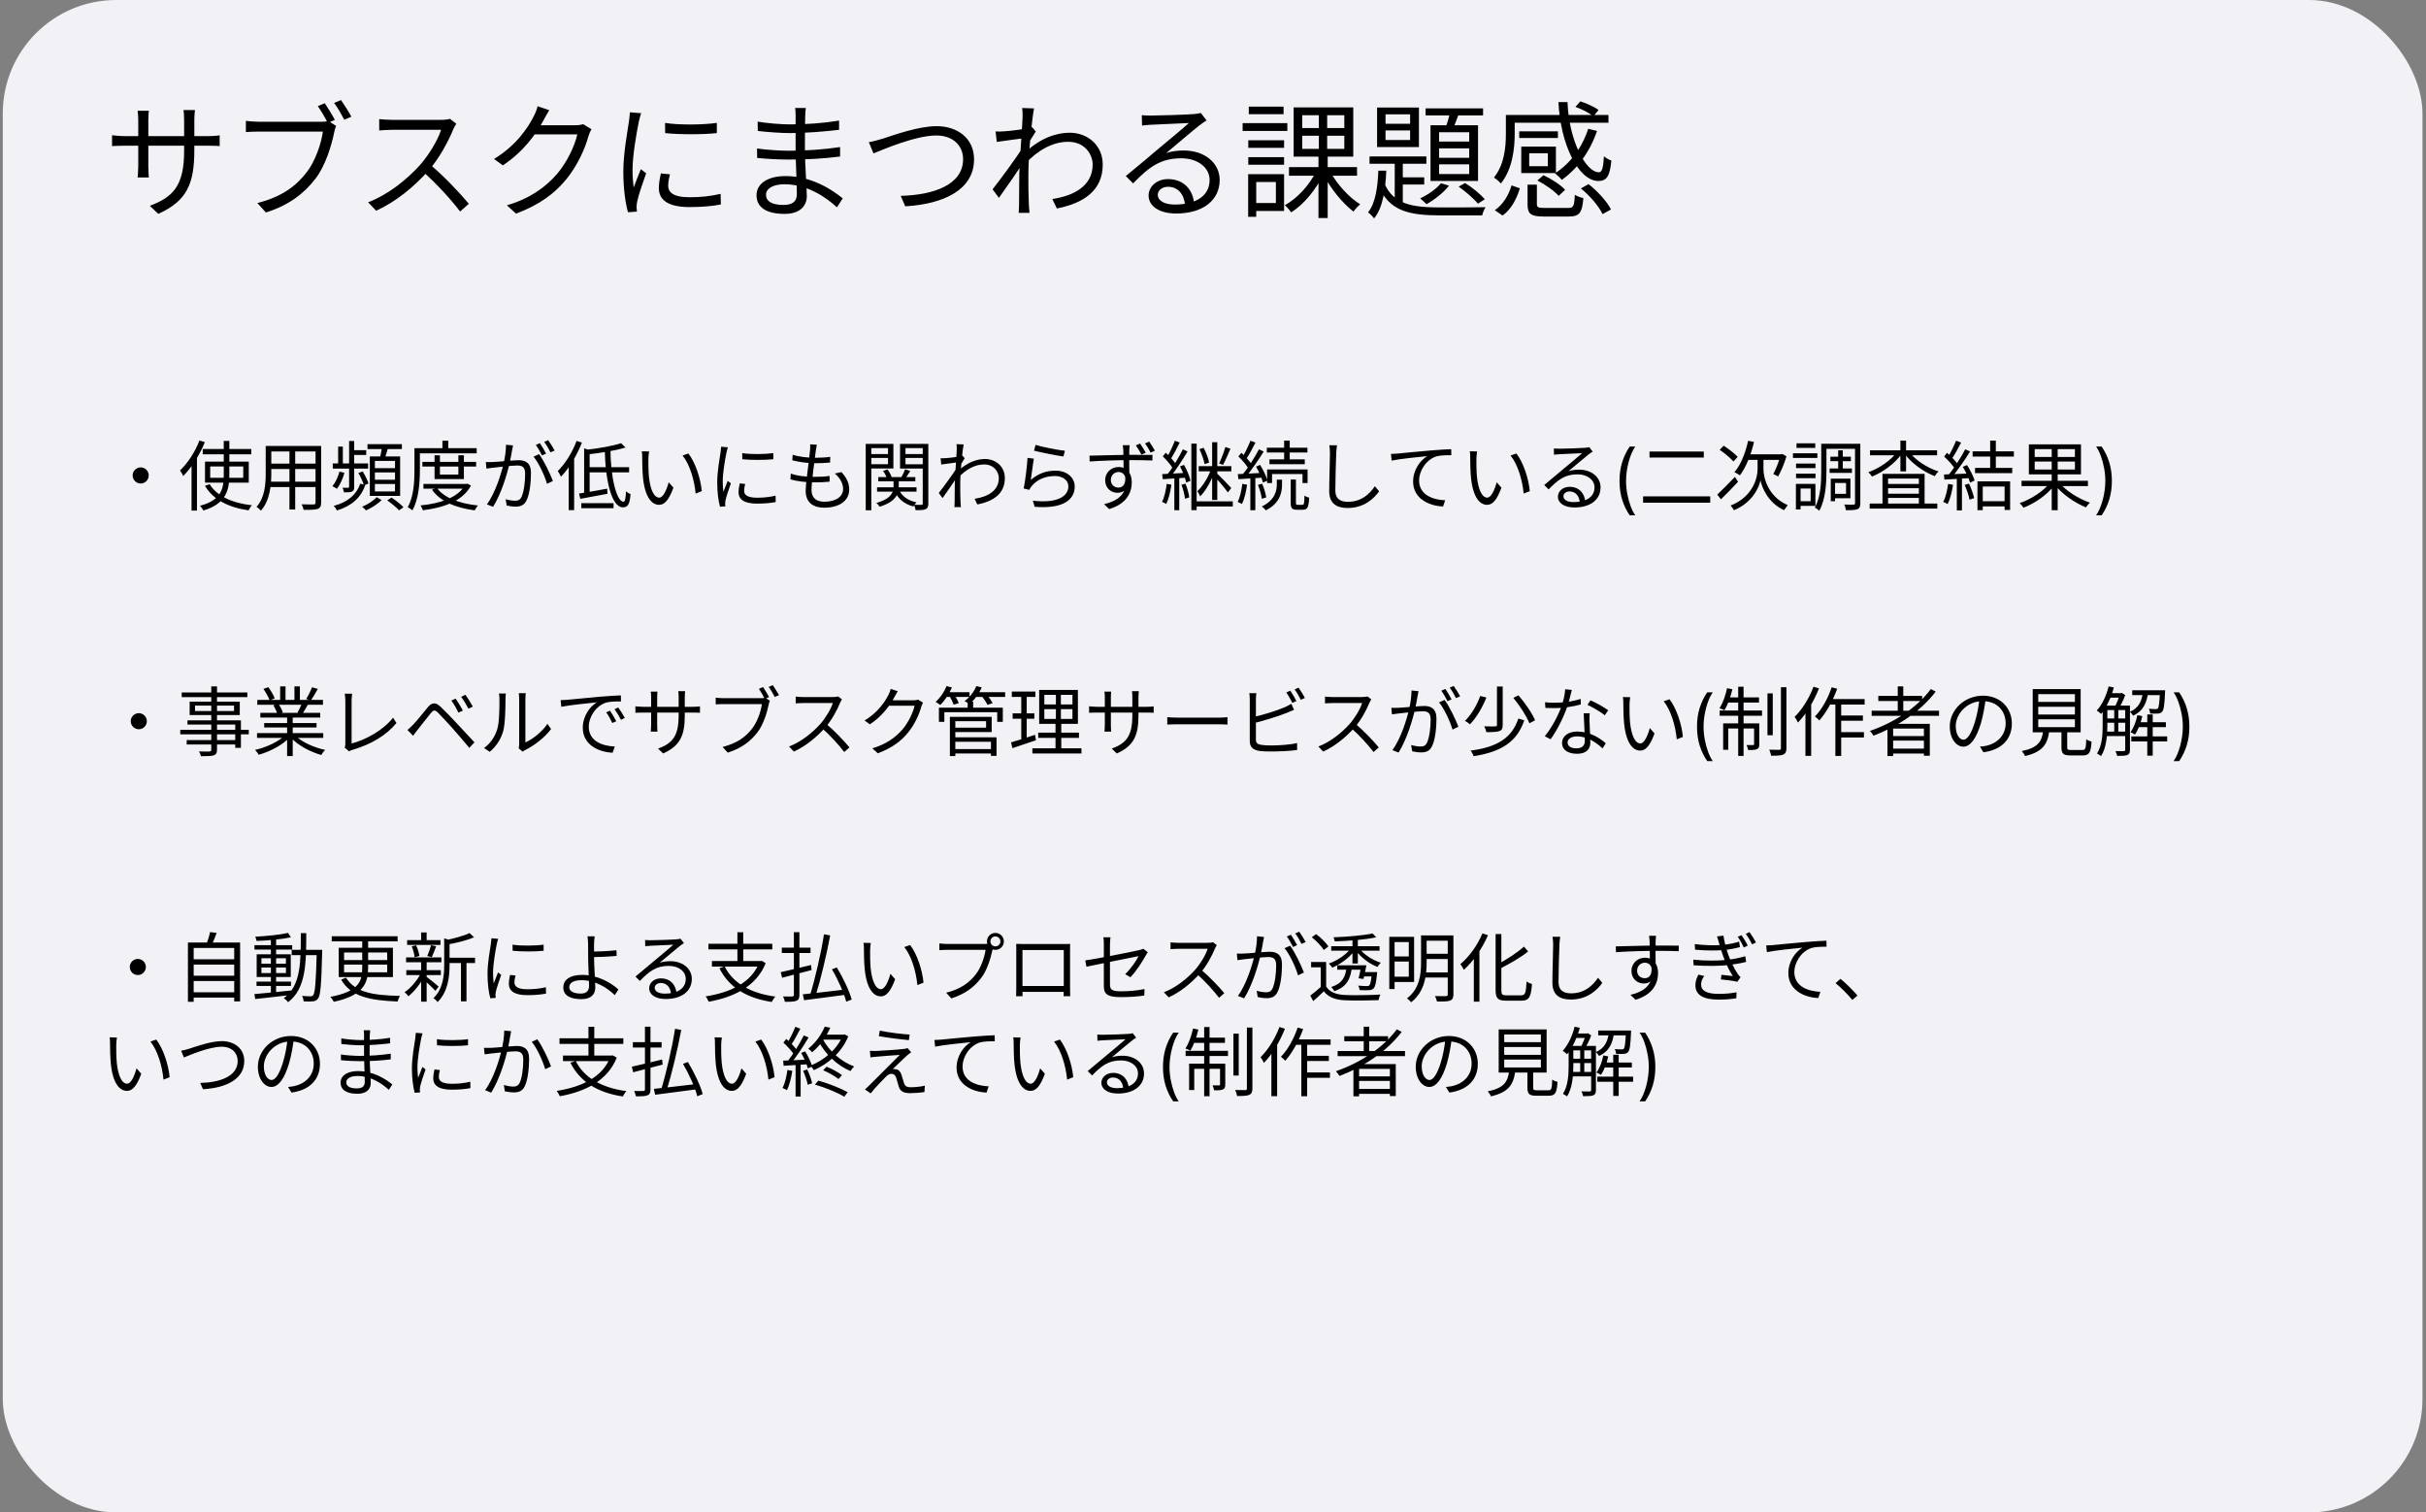 <svg width="385" height="240" viewBox="0 0 385 240" fill="none" xmlns="http://www.w3.org/2000/svg">
<rect x="0" y="0" width="385" height="240" fill="#808080" stroke="none"/>
<rect x="0.44" width="384" height="240" rx="18" fill="#F2F1F6"/>
<path d="M22.331 74.168C21.623 74.168 21.047 74.744 21.047 75.44C21.047 76.148 21.623 76.724 22.331 76.724C23.027 76.724 23.603 76.148 23.603 75.44C23.603 74.744 23.027 74.168 22.331 74.168ZM32.171 71.252V72.092H39.875V71.252H32.171ZM33.359 74.024H38.603V75.824H33.359V74.024ZM32.531 73.256V76.592H39.479V73.256H32.531ZM33.275 76.832L32.531 77.084C33.803 79.28 36.263 80.528 39.443 80.984C39.563 80.732 39.791 80.372 39.983 80.18C36.863 79.832 34.403 78.716 33.275 76.832ZM35.507 69.968V75.272C35.507 77.3 35.303 79.352 31.739 80.252C31.919 80.444 32.171 80.804 32.279 81.008C35.999 79.904 36.395 77.6 36.395 75.284V69.968H35.507ZM31.655 69.896C30.959 71.72 29.783 73.508 28.571 74.648C28.739 74.864 28.991 75.332 29.075 75.536C30.407 74.204 31.691 72.188 32.507 70.16L31.655 69.896ZM30.395 73.04V81.02H31.259V72.2L31.247 72.188L30.395 73.04ZM42.671 70.772V71.636H50.435V70.772H42.671ZM42.671 73.568V74.42H50.423V73.568H42.671ZM42.611 76.436V77.288H50.447V76.436H42.611ZM42.167 70.772V75.116C42.167 76.808 42.035 78.944 40.715 80.432C40.907 80.552 41.267 80.852 41.411 81.032C42.839 79.436 43.055 76.952 43.055 75.128V70.772H42.167ZM50.075 70.772V79.736C50.075 79.964 49.991 80.036 49.763 80.048C49.535 80.048 48.719 80.06 47.867 80.024C47.999 80.264 48.143 80.66 48.179 80.9C49.319 80.912 50.015 80.9 50.423 80.756C50.819 80.6 50.963 80.324 50.963 79.736V70.772H50.075ZM45.935 71.096V80.852H46.847V71.096H45.935ZM55.835 71.432V72.2H58.115V71.432H55.835ZM52.811 73.544V74.36H58.415V73.544H52.811ZM55.403 69.98V73.952H56.207V69.98H55.403ZM53.663 70.868V74.084H54.407V70.868H53.663ZM57.179 76.736C56.543 78.548 55.127 79.712 52.955 80.276C53.159 80.468 53.375 80.768 53.459 81.008C55.775 80.3 57.275 79.004 57.959 76.976L57.179 76.736ZM56.867 75.056C57.239 75.668 57.611 76.508 57.755 77.024L58.487 76.724C58.331 76.22 57.935 75.416 57.563 74.816L56.867 75.056ZM55.403 74.12V77.252C55.403 77.36 55.367 77.384 55.247 77.396C55.139 77.408 54.767 77.408 54.359 77.396C54.455 77.612 54.563 77.912 54.587 78.128C55.187 78.128 55.595 78.128 55.859 78.008C56.147 77.876 56.207 77.66 56.207 77.264V74.12H55.403ZM53.867 74.84C53.639 75.692 53.243 76.568 52.751 77.156C52.955 77.24 53.303 77.444 53.471 77.564C53.951 76.94 54.407 75.968 54.659 75.02L53.867 74.84ZM58.319 70.484V71.264H63.779V70.484H58.319ZM59.495 74.972H62.687V76.124H59.495V74.972ZM59.495 76.808H62.687V77.984H59.495V76.808ZM59.495 73.136H62.687V74.288H59.495V73.136ZM58.691 72.428V78.692H63.503V72.428H58.691ZM60.647 70.868C60.575 71.42 60.395 72.236 60.263 72.764L61.007 72.92C61.199 72.416 61.403 71.672 61.595 70.988L60.647 70.868ZM59.771 78.896C59.315 79.424 58.343 80.06 57.467 80.408C57.671 80.564 57.947 80.816 58.079 80.996C58.943 80.624 59.951 79.976 60.563 79.352L59.771 78.896ZM61.451 79.4C62.111 79.868 62.939 80.54 63.335 80.984L64.031 80.492C63.623 80.036 62.783 79.388 62.135 78.956L61.451 79.4ZM67.031 73.292V74.036H75.563V73.292H67.031ZM67.199 76.796V77.54H74.063V76.796H67.199ZM68.963 72.248V76.028H73.619V72.248H72.743V75.308H69.815V72.248H68.963ZM73.823 76.796V76.928C72.731 78.98 69.767 79.916 66.731 80.204C66.875 80.408 67.043 80.744 67.115 80.972C70.343 80.564 73.415 79.556 74.735 77.06L74.171 76.748L74.003 76.796H73.823ZM69.335 77.42L68.555 77.708C69.863 79.58 72.359 80.6 75.335 80.984C75.443 80.756 75.671 80.408 75.863 80.216C72.959 79.916 70.475 79.016 69.335 77.42ZM70.211 69.932V71.564H71.135V69.932H70.211ZM66.215 71.12V71.936H75.647V71.12H66.215ZM65.771 71.12V74.576C65.771 76.328 65.687 78.764 64.703 80.48C64.907 80.576 65.291 80.828 65.447 80.984C66.479 79.16 66.635 76.448 66.635 74.576V71.12H65.771ZM81.419 70.688L80.303 70.568C80.303 71.492 80.147 72.572 79.919 73.532C79.595 74.996 78.635 78.2 77.267 80.036L78.251 80.42C79.607 78.236 80.459 75.248 80.867 73.556C81.035 72.812 81.191 71.828 81.275 71.396C81.323 71.168 81.371 70.904 81.419 70.688ZM85.547 72.068L84.671 72.464C85.511 73.46 86.459 75.548 86.807 76.772L87.743 76.328C87.335 75.224 86.291 73.04 85.547 72.068ZM77.099 73.316L77.195 74.36C77.507 74.312 77.999 74.252 78.275 74.216C79.007 74.144 81.263 73.868 82.067 73.868C82.835 73.868 83.339 74.072 83.339 75.176C83.339 76.472 83.147 78.032 82.763 78.848C82.523 79.364 82.163 79.46 81.719 79.46C81.383 79.46 80.747 79.376 80.243 79.22L80.411 80.216C80.783 80.312 81.359 80.396 81.815 80.396C82.595 80.396 83.195 80.192 83.567 79.388C84.071 78.392 84.263 76.484 84.263 75.056C84.263 73.436 83.387 73.028 82.319 73.028C81.503 73.028 79.067 73.292 78.167 73.316C77.783 73.328 77.471 73.34 77.099 73.316ZM85.679 70.328L85.031 70.604C85.367 71.06 85.775 71.78 86.015 72.272L86.663 71.984C86.411 71.492 85.979 70.76 85.679 70.328ZM86.999 69.848L86.363 70.124C86.711 70.568 87.107 71.252 87.359 71.78L88.019 71.492C87.779 71.048 87.323 70.292 86.999 69.848ZM98.567 70.328C97.271 70.76 94.943 71.168 92.951 71.384C93.047 71.588 93.167 71.912 93.203 72.116C95.267 71.888 97.667 71.516 99.263 71.012L98.567 70.328ZM92.699 71.144V78.476H93.575V71.432L92.699 71.144ZM91.895 78.32L92.087 79.16C93.287 78.944 94.883 78.644 96.407 78.356L96.359 77.54C94.715 77.852 93.035 78.14 91.895 78.32ZM93.203 74.132V74.96H99.839V74.132H93.203ZM95.975 71.396C96.071 76.22 97.043 80.504 98.855 80.504C99.623 80.504 99.935 80.048 100.067 78.416C99.851 78.332 99.539 78.152 99.347 77.96C99.299 79.136 99.179 79.616 98.939 79.616C97.907 79.628 96.899 75.932 96.887 71.396H95.975ZM92.255 79.844V80.648H97.367V79.844H92.255ZM91.499 69.968C90.827 71.792 89.699 73.592 88.511 74.756C88.679 74.96 88.931 75.44 89.027 75.644C90.323 74.3 91.559 72.272 92.351 70.232L91.499 69.968ZM90.251 73.064V80.948H91.115V72.224L91.091 72.212L90.251 73.064ZM103.007 71.636L101.843 71.612C101.915 71.888 101.915 72.404 101.915 72.68C101.915 73.376 101.939 74.84 102.047 75.872C102.383 78.98 103.463 80.108 104.603 80.108C105.419 80.108 106.139 79.412 106.871 77.384L106.115 76.532C105.803 77.732 105.239 78.968 104.627 78.968C103.763 78.968 103.187 77.636 102.983 75.632C102.899 74.648 102.887 73.544 102.899 72.8C102.911 72.488 102.947 71.912 103.007 71.636ZM109.247 71.96L108.323 72.284C109.463 73.688 110.195 76.16 110.399 78.32L111.371 77.936C111.191 75.908 110.327 73.352 109.247 71.96ZM117.791 71.9L117.803 72.872C119.111 73.016 121.439 73.016 122.723 72.872V71.9C121.535 72.08 119.099 72.128 117.791 71.9ZM118.259 76.796L117.395 76.712C117.263 77.288 117.203 77.72 117.203 78.116C117.203 79.244 118.103 79.916 120.107 79.916C121.355 79.916 122.363 79.82 123.107 79.664L123.083 78.656C122.123 78.884 121.187 78.98 120.119 78.98C118.475 78.98 118.091 78.44 118.091 77.888C118.091 77.564 118.151 77.228 118.259 76.796ZM115.511 70.976L114.443 70.892C114.431 71.156 114.395 71.456 114.359 71.732C114.215 72.728 113.819 74.78 113.819 76.544C113.819 78.176 114.023 79.556 114.263 80.408L115.115 80.348C115.103 80.216 115.091 80.048 115.079 79.928C115.079 79.784 115.103 79.556 115.139 79.388C115.247 78.812 115.691 77.552 115.991 76.7L115.487 76.304C115.283 76.796 115.007 77.516 114.803 78.056C114.731 77.468 114.695 76.964 114.695 76.388C114.695 75.032 115.067 72.896 115.295 71.78C115.343 71.564 115.439 71.18 115.511 70.976ZM129.635 70.568L128.567 70.508C128.591 70.724 128.591 70.94 128.555 71.36C128.423 73.016 127.859 76.604 127.859 77.888C127.859 79.844 129.179 80.564 130.799 80.564C133.175 80.564 134.771 79.472 134.771 77.684C134.771 76.664 134.363 75.824 133.535 74.912L132.479 75.14C133.367 75.884 133.799 76.772 133.799 77.576C133.799 78.824 132.635 79.616 130.811 79.616C129.443 79.616 128.783 78.908 128.783 77.744C128.783 76.448 129.323 72.752 129.479 71.408C129.527 71.144 129.563 70.892 129.635 70.568ZM125.795 72.164L125.735 73.04C126.791 73.328 128.231 73.508 129.287 73.508C130.259 73.508 130.967 73.472 131.735 73.4L131.759 72.488C131.051 72.596 130.223 72.644 129.311 72.644C128.243 72.644 126.803 72.488 125.795 72.164ZM125.495 75.152L125.447 76.064C126.539 76.4 127.991 76.544 129.299 76.544C130.103 76.544 130.847 76.52 131.651 76.436L131.663 75.524C130.823 75.644 129.995 75.668 129.167 75.668C128.063 75.668 126.659 75.56 125.495 75.152ZM139.379 75.704V76.376H145.259V75.704H139.379ZM139.187 77.324V78.02H145.451V77.324H139.187ZM141.803 76.028V77.204C141.803 77.984 141.551 79.124 139.079 79.808C139.247 79.952 139.487 80.228 139.607 80.408C142.283 79.568 142.631 78.272 142.631 77.216V76.028H141.803ZM142.619 77.612L141.923 77.768C142.415 79.076 143.447 79.976 144.947 80.372C145.055 80.168 145.271 79.868 145.451 79.712C144.035 79.424 143.051 78.68 142.619 77.612ZM140.135 74.72C140.411 75.092 140.663 75.596 140.759 75.956L141.503 75.704C141.407 75.368 141.131 74.864 140.843 74.492L140.135 74.72ZM143.639 74.468C143.507 74.84 143.231 75.404 143.015 75.776L143.615 76.016C143.867 75.68 144.167 75.2 144.455 74.732L143.639 74.468ZM137.855 72.056V72.668H141.227V72.056H137.855ZM143.363 72.056V72.668H146.771V72.056H143.363ZM146.435 70.436V79.88C146.435 80.048 146.375 80.108 146.231 80.108C146.075 80.12 145.571 80.12 145.043 80.096C145.163 80.336 145.283 80.732 145.307 80.96C146.075 80.96 146.591 80.948 146.891 80.804C147.215 80.648 147.323 80.384 147.323 79.892V70.436H146.435ZM137.927 70.436V71.108H140.927V73.664H137.927V74.336H141.779V70.436H137.927ZM146.867 70.436H142.835V74.348H146.867V73.676H143.699V71.108H146.867V70.436ZM137.387 70.436V80.972H138.275V70.436H137.387ZM154.667 79.148L155.099 80.048C157.715 79.544 159.479 78.284 159.467 75.86C159.467 74 157.991 72.836 156.323 72.836C155.063 72.836 153.539 73.34 152.099 74.696V75.764C153.263 74.552 154.643 73.7 156.179 73.7C157.775 73.7 158.507 74.924 158.507 75.848C158.519 77.912 156.695 78.848 154.667 79.148ZM151.955 73.364L151.859 73.676L151.811 74.288C151.343 75.08 149.723 77.288 148.979 78.224L149.579 79.04C150.335 77.996 151.451 76.376 152.003 75.524L152.363 73.88C152.567 73.544 152.891 73.028 153.095 72.716L152.747 72.308C152.183 72.488 150.695 72.668 150.059 72.704C149.759 72.728 149.531 72.728 149.267 72.716L149.375 73.712C150.263 73.58 151.571 73.412 151.955 73.364ZM151.835 71.372C151.835 71.816 151.547 75.62 151.523 76.676C151.511 77.996 151.499 78.596 151.499 79.76C151.499 79.952 151.475 80.3 151.463 80.468H152.495C152.483 80.24 152.447 79.94 152.435 79.736C152.387 78.668 152.387 77.936 152.387 76.844C152.387 74.732 152.759 71.3 152.927 70.52L151.787 70.484C151.847 70.784 151.835 71.096 151.835 71.372ZM164.339 70.592L164.099 71.516C165.023 71.756 167.615 72.284 168.767 72.44L168.995 71.528C167.927 71.42 165.371 70.928 164.339 70.592ZM164.075 72.788L163.067 72.656C162.995 73.904 162.695 76.424 162.455 77.516L163.355 77.732C163.427 77.54 163.535 77.348 163.715 77.144C164.555 76.124 165.851 75.536 167.423 75.536C168.647 75.536 169.547 76.22 169.547 77.168C169.547 78.812 167.699 79.904 163.907 79.448L164.195 80.42C168.647 80.792 170.555 79.34 170.555 77.204C170.555 75.788 169.331 74.684 167.495 74.684C166.055 74.684 164.735 75.152 163.583 76.16C163.703 75.38 163.919 73.604 164.075 72.788ZM179.273 70.64H178.181C178.205 70.736 178.241 71.072 178.265 71.396C178.301 72.068 178.313 74.444 178.313 74.972L179.225 75.44C179.213 74.48 179.189 72.164 179.213 71.396C179.213 71.24 179.249 70.772 179.273 70.64ZM172.901 72.308L172.925 73.232C174.725 73.1 177.305 73.016 179.369 73.016C181.121 73.016 182.201 73.04 182.885 73.076L182.897 72.188C182.321 72.176 180.845 72.176 179.381 72.176C177.533 72.176 174.533 72.284 172.901 72.308ZM179.201 75.788L178.541 75.464C178.733 76.736 178.253 77.372 177.497 77.372C176.849 77.372 176.285 76.928 176.285 76.172C176.285 75.392 176.873 74.9 177.497 74.9C178.157 74.9 178.685 75.356 178.685 76.436C178.685 78.416 177.413 79.496 175.217 80L176.021 80.78C178.817 79.952 179.609 78.152 179.609 76.532C179.609 75.14 178.901 74.108 177.497 74.108C176.357 74.108 175.385 74.996 175.385 76.184C175.385 77.492 176.345 78.2 177.353 78.2C178.457 78.2 179.201 77.396 179.201 75.788ZM180.929 70.388L180.257 70.676C180.557 71.084 180.893 71.66 181.145 72.14L181.829 71.84C181.589 71.396 181.205 70.796 180.929 70.388ZM182.381 70.076L181.709 70.364C182.021 70.772 182.345 71.324 182.609 71.828L183.281 71.516C183.029 71.06 182.657 70.484 182.381 70.076ZM189.065 70.4V80.948H189.905V70.4H189.065ZM192.365 70.172V79.328H193.181V70.172H192.365ZM194.453 70.94C194.249 71.708 193.805 72.848 193.469 73.532L194.093 73.772C194.453 73.112 194.897 72.068 195.269 71.204L194.453 70.94ZM190.349 71.276C190.709 72.02 191.045 73.004 191.165 73.652L191.885 73.4C191.765 72.752 191.405 71.78 191.009 71.048L190.349 71.276ZM190.229 73.976V74.792H195.413V73.976H190.229ZM189.557 79.556V80.372H195.641V79.556H189.557ZM192.197 74.408C191.789 75.68 190.865 77.168 190.025 77.936C190.169 78.152 190.373 78.524 190.457 78.764C191.393 77.876 192.317 76.124 192.821 74.672L192.197 74.408ZM193.085 75.092L192.641 75.488C193.145 76.016 194.441 77.528 194.861 78.14L195.401 77.444C195.053 77.048 193.517 75.464 193.085 75.092ZM186.449 69.932C186.149 70.724 185.597 71.9 185.177 72.596L185.777 72.86C186.221 72.188 186.785 71.108 187.217 70.22L186.449 69.932ZM187.721 71.3C187.097 72.56 186.017 74.348 185.165 75.416L185.705 75.704C186.569 74.672 187.673 72.968 188.465 71.636L187.721 71.3ZM184.529 72.416C185.165 73.016 185.885 73.868 186.185 74.444L186.689 73.784C186.377 73.244 185.645 72.428 185.009 71.84L184.529 72.416ZM187.265 74.012C187.709 74.828 188.117 75.908 188.249 76.58L188.921 76.292C188.801 75.62 188.357 74.564 187.901 73.772L187.265 74.012ZM184.433 75.236L184.529 76.04C185.573 75.968 186.941 75.884 188.297 75.8V75.032C186.857 75.116 185.429 75.188 184.433 75.236ZM187.493 76.928C187.769 77.624 187.997 78.536 188.057 79.136L188.729 78.932C188.669 78.344 188.417 77.432 188.129 76.748L187.493 76.928ZM185.153 76.784C185.021 77.828 184.793 78.908 184.409 79.64C184.589 79.712 184.937 79.868 185.081 79.976C185.453 79.208 185.741 78.044 185.897 76.916L185.153 76.784ZM186.365 75.584V80.96H187.145V75.584H186.365ZM203.789 69.92V73.28H204.677V69.92H203.789ZM201.041 71.048V71.804H207.485V71.048H201.041ZM201.461 72.896V73.664H207.065V72.896H201.461ZM201.089 74.492V76.652H201.869V75.224H206.705V76.652H207.509V74.492H201.089ZM204.833 76.1V79.772C204.833 80.636 205.025 80.888 205.829 80.888C205.985 80.888 206.633 80.888 206.789 80.888C207.473 80.888 207.689 80.492 207.761 78.98C207.533 78.908 207.185 78.788 207.017 78.632C206.993 79.916 206.933 80.108 206.705 80.108C206.561 80.108 206.045 80.108 205.949 80.108C205.697 80.108 205.661 80.06 205.661 79.772V76.1H204.833ZM202.625 76.112V76.844C202.625 77.804 202.397 79.328 200.249 80.372C200.465 80.528 200.753 80.792 200.885 80.984C203.189 79.82 203.453 78.068 203.453 76.868V76.112H202.625ZM198.449 69.932C198.137 70.724 197.573 71.9 197.141 72.596L197.753 72.86C198.221 72.2 198.785 71.12 199.241 70.232L198.449 69.932ZM199.793 71.3C199.133 72.56 198.005 74.348 197.105 75.416L197.657 75.728C198.557 74.684 199.721 72.98 200.549 71.648L199.793 71.3ZM196.529 72.428C197.165 73.04 197.885 73.892 198.185 74.468L198.701 73.796C198.389 73.244 197.657 72.44 197.009 71.852L196.529 72.428ZM199.325 74.048C199.805 74.84 200.273 75.908 200.429 76.58L201.137 76.256C200.969 75.596 200.477 74.564 199.973 73.772L199.325 74.048ZM196.433 75.236L196.529 76.04C197.621 75.968 199.061 75.884 200.489 75.788V75.032C198.977 75.116 197.477 75.188 196.433 75.236ZM199.637 76.952C199.925 77.648 200.177 78.56 200.249 79.148L200.945 78.932C200.861 78.344 200.609 77.444 200.297 76.748L199.637 76.952ZM197.153 76.784C197.021 77.828 196.793 78.908 196.409 79.64C196.589 79.724 196.949 79.88 197.093 79.976C197.477 79.208 197.753 78.056 197.909 76.916L197.153 76.784ZM198.425 75.584V80.96H199.217V75.584H198.425ZM212.177 70.652H210.953C211.025 71 211.061 71.42 211.061 71.864C211.061 73.124 210.941 76.16 210.941 77.936C210.941 79.904 212.129 80.612 213.857 80.612C216.485 80.612 218.045 79.112 218.861 77.972L218.189 77.156C217.325 78.404 216.077 79.628 213.881 79.628C212.741 79.628 211.913 79.172 211.913 77.852C211.913 76.064 212.009 73.22 212.057 71.864C212.081 71.468 212.117 71.048 212.177 70.652ZM220.741 72.032L220.849 73.088C222.157 72.812 225.205 72.512 226.501 72.38C225.397 73.028 224.257 74.552 224.257 76.424C224.257 79.112 226.777 80.288 229.009 80.372L229.345 79.388C227.401 79.304 225.205 78.56 225.205 76.22C225.205 74.804 226.249 72.968 227.965 72.416C228.577 72.248 229.621 72.224 230.317 72.236L230.305 71.276C229.501 71.3 228.385 71.372 227.077 71.48C224.857 71.672 222.601 71.888 221.821 71.972C221.581 71.996 221.197 72.02 220.741 72.032ZM234.409 71.636L233.245 71.612C233.317 71.888 233.317 72.404 233.317 72.68C233.317 73.376 233.341 74.84 233.449 75.872C233.785 78.98 234.865 80.108 236.005 80.108C236.821 80.108 237.541 79.412 238.273 77.384L237.517 76.532C237.205 77.732 236.641 78.968 236.029 78.968C235.165 78.968 234.589 77.636 234.385 75.632C234.301 74.648 234.289 73.544 234.301 72.8C234.313 72.488 234.349 71.912 234.409 71.636ZM240.649 71.96L239.725 72.284C240.865 73.688 241.597 76.16 241.801 78.32L242.773 77.936C242.593 75.908 241.729 73.352 240.649 71.96ZM246.589 71.168L246.613 72.152C246.877 72.116 247.141 72.104 247.417 72.08C248.041 72.044 250.441 71.948 251.077 71.912C250.477 72.452 248.965 73.712 248.293 74.264C247.609 74.852 246.061 76.148 245.065 76.964L245.761 77.66C247.273 76.112 248.353 75.272 250.345 75.272C251.917 75.272 253.045 76.148 253.045 77.336C253.045 78.836 251.761 79.676 249.721 79.676C248.773 79.676 248.113 79.328 248.113 78.74C248.113 78.32 248.533 77.984 249.085 77.984C250.045 77.984 250.633 78.716 250.705 79.736L251.569 79.592C251.485 78.38 250.681 77.252 249.085 77.252C247.981 77.252 247.237 77.996 247.237 78.812C247.237 79.82 248.233 80.528 249.865 80.528C252.409 80.528 254.005 79.268 254.005 77.336C254.005 75.716 252.577 74.528 250.585 74.528C250.045 74.528 249.469 74.588 248.917 74.768C249.853 74 251.485 72.596 252.073 72.14C252.301 71.96 252.541 71.804 252.757 71.66L252.205 70.952C252.073 71 251.905 71.024 251.545 71.06C250.909 71.12 248.065 71.204 247.429 71.204C247.189 71.204 246.853 71.192 246.589 71.168ZM257.012 76.318C257.012 75.244 257.151 74.257 257.429 73.356C257.711 72.453 258.111 71.622 258.631 70.864H259.517C259.313 71.145 259.121 71.492 258.942 71.903C258.766 72.312 258.611 72.763 258.478 73.254C258.344 73.743 258.239 74.249 258.162 74.771C258.089 75.294 258.052 75.81 258.052 76.318C258.052 76.994 258.117 77.68 258.248 78.376C258.378 79.072 258.554 79.719 258.776 80.315C258.998 80.912 259.245 81.398 259.517 81.773H258.631C258.111 81.014 257.711 80.185 257.429 79.284C257.151 78.381 257.012 77.392 257.012 76.318ZM261.773 71.648V72.608H270.389V71.648H261.773ZM260.753 78.764V79.772H271.409V78.764H260.753ZM277.421 69.956C277.001 71.876 276.269 73.748 275.249 74.924C275.501 75.044 275.933 75.284 276.113 75.428C277.085 74.156 277.877 72.2 278.357 70.124L277.421 69.956ZM279.401 72.896H278.921V74.504C278.921 75.644 278.297 78.788 274.637 80.228C274.805 80.396 275.081 80.768 275.189 80.96C278.093 79.748 279.185 77.336 279.389 76.196C279.581 77.324 280.601 79.808 283.121 80.96C283.265 80.744 283.541 80.372 283.709 80.156C280.445 78.752 279.857 75.572 279.857 74.504V72.896H279.401ZM272.525 78.488L273.113 79.232C273.929 78.452 274.937 77.408 275.825 76.448L275.333 75.668C274.313 76.736 273.221 77.84 272.525 78.488ZM272.909 71.372C273.689 71.912 274.637 72.704 275.093 73.232L275.765 72.5C275.297 71.984 274.325 71.228 273.545 70.724L272.909 71.372ZM277.445 72.092L277.037 72.98H282.845V72.092H277.445ZM282.533 72.092V72.308C282.329 73.232 281.813 74.504 281.417 75.224C281.645 75.32 281.993 75.5 282.185 75.608C282.629 74.804 283.193 73.556 283.505 72.404L282.845 72.032L282.677 72.092H282.533ZM290.477 72.476V73.184H293.729V72.476H290.477ZM290.357 74.336V75.044H293.897V74.336H290.357ZM291.713 71.456V74.744H292.445V71.456H291.713ZM289.481 70.424V71.216H294.725V70.424H289.481ZM290.909 75.956V76.64H292.961V78.368H290.909V79.064H293.657V75.956H290.909ZM290.537 75.956V79.532H291.221V75.956H290.537ZM294.389 70.424V79.832C294.389 80.024 294.341 80.072 294.161 80.072C293.957 80.084 293.333 80.096 292.673 80.06C292.805 80.312 292.913 80.72 292.949 80.96C293.849 80.96 294.449 80.948 294.785 80.792C295.121 80.648 295.229 80.36 295.229 79.832V70.424H294.389ZM289.025 70.424V74.732C289.025 76.508 288.953 78.872 288.005 80.54C288.209 80.636 288.569 80.888 288.713 81.044C289.721 79.268 289.853 76.616 289.853 74.732V70.424H289.025ZM285.029 73.556V74.276H288.113V73.556H285.029ZM285.101 70.352V71.072H288.077V70.352H285.101ZM285.029 75.164V75.884H288.113V75.164H285.029ZM284.537 71.924V72.668H288.413V71.924H284.537ZM285.449 76.784V77.528H287.345V79.532H285.449V80.276H288.101V76.784H285.449ZM285.005 76.784V80.84H285.749V76.784H285.005ZM296.717 79.904V80.708H307.445V79.904H296.717ZM299.177 76.796V77.468H304.985V76.796H299.177ZM299.177 78.344V79.016H304.985V78.344H299.177ZM298.745 75.188V80.384H299.633V75.944H304.517V80.336H305.429V75.188H298.745ZM296.765 71.456V72.248H307.409V71.456H296.765ZM301.589 69.92V74.804H302.489V69.92H301.589ZM301.073 71.696C300.113 73.04 298.217 74.336 296.501 74.924C296.693 75.092 296.945 75.416 297.077 75.62C298.829 74.936 300.737 73.532 301.817 71.996L301.073 71.696ZM302.981 71.708L302.261 72.008C303.341 73.508 305.273 74.888 307.049 75.56C307.181 75.32 307.445 74.984 307.649 74.816C305.873 74.264 303.965 73.016 302.981 71.708ZM315.833 69.92V74.636H316.733V69.92H315.833ZM314.273 79.532V80.36H318.557V79.532H314.273ZM313.049 71.624V72.452H319.601V71.624H313.049ZM313.433 74.252V75.08H319.337V74.252H313.433ZM313.817 76.388V80.948H314.657V77.204H318.125V80.924H319.001V76.388H313.817ZM310.421 69.932C310.109 70.724 309.557 71.876 309.101 72.572L309.725 72.836C310.193 72.188 310.769 71.12 311.225 70.232L310.421 69.932ZM311.873 71.3C311.213 72.572 310.073 74.372 309.149 75.44L309.725 75.74C310.637 74.708 311.813 72.98 312.653 71.636L311.873 71.3ZM308.525 72.452C309.173 73.028 309.929 73.856 310.253 74.42L310.733 73.736C310.409 73.208 309.653 72.416 308.981 71.852L308.525 72.452ZM311.489 74.084C311.981 74.876 312.461 75.92 312.641 76.592L313.361 76.256C313.181 75.596 312.665 74.564 312.161 73.796L311.489 74.084ZM308.501 75.296L308.573 76.1C309.689 76.052 311.201 75.956 312.689 75.86L312.701 75.128C311.141 75.2 309.581 75.26 308.501 75.296ZM311.789 76.952C312.125 77.696 312.449 78.668 312.557 79.292L313.289 79.04C313.157 78.416 312.821 77.468 312.473 76.736L311.789 76.952ZM309.161 76.784C309.017 77.84 308.777 78.908 308.381 79.64C308.573 79.724 308.933 79.892 309.089 79.988C309.473 79.22 309.773 78.056 309.941 76.928L309.161 76.784ZM310.541 75.644V80.996H311.357V75.644H310.541ZM320.813 76.292V77.132H331.349V76.292H320.813ZM325.601 70.796V80.96H326.549V70.796H325.601ZM325.277 76.652C324.269 77.972 322.289 79.244 320.513 79.832C320.705 80.012 320.993 80.348 321.125 80.564C322.925 79.88 324.917 78.512 326.033 76.976L325.277 76.652ZM326.825 76.616L326.105 76.94C327.257 78.416 329.297 79.82 331.037 80.516C331.181 80.288 331.457 79.94 331.661 79.76C329.909 79.172 327.869 77.9 326.825 76.616ZM322.901 73.244H329.285V74.504H322.901V73.244ZM322.901 71.276H329.285V72.512H322.901V71.276ZM321.977 70.508V75.272H330.245V70.508H321.977ZM335.149 76.318C335.149 77.392 335.009 78.381 334.727 79.284C334.449 80.185 334.05 81.014 333.53 81.773H332.644C332.848 81.492 333.038 81.145 333.215 80.733C333.394 80.324 333.55 79.875 333.683 79.386C333.817 78.895 333.921 78.388 333.994 77.865C334.071 77.34 334.109 76.824 334.109 76.318C334.109 75.642 334.044 74.956 333.913 74.26C333.783 73.564 333.607 72.918 333.385 72.321C333.163 71.724 332.916 71.239 332.644 70.864H333.53C334.05 71.622 334.449 72.453 334.727 73.356C335.009 74.257 335.149 75.244 335.149 76.318Z" fill="black"/>
<path d="M22.032 113.168C21.324 113.168 20.748 113.744 20.748 114.44C20.748 115.148 21.324 115.724 22.032 115.724C22.728 115.724 23.304 115.148 23.304 114.44C23.304 113.744 22.728 113.168 22.032 113.168ZM33.528 108.92V118.952C33.528 119.168 33.456 119.24 33.24 119.252C33.024 119.252 32.304 119.264 31.584 119.24C31.704 119.444 31.848 119.78 31.896 119.996C32.904 119.996 33.528 119.984 33.912 119.864C34.284 119.732 34.44 119.516 34.44 118.952V108.92H33.528ZM28.836 109.88V110.624H39.252V109.88H28.836ZM30.948 111.968H37.14V112.832H30.948V111.968ZM30.096 111.344V113.468H38.052V111.344H30.096ZM29.748 114.308V114.98H37.332V118.676H38.232V114.308H29.748ZM28.608 115.808V116.528H39.48V115.808H28.608ZM29.628 117.44V118.136H37.8V117.44H29.628ZM40.788 116.336V117.092H51.3V116.336H40.788ZM40.836 111.068V111.836H51.252V111.068H40.836ZM41.316 113.12V113.864H50.82V113.12H41.316ZM41.928 114.74V115.436H50.232V114.74H41.928ZM45.564 113.468V119.972H46.452V113.468H45.564ZM44.46 108.92V111.428H45.312V108.92H44.46ZM46.728 108.92V111.392H47.592V108.92H46.728ZM45.276 116.636C44.256 117.68 42.252 118.604 40.476 119C40.668 119.192 40.932 119.54 41.064 119.768C42.852 119.264 44.88 118.22 45.996 116.972L45.276 116.636ZM46.74 116.612L46.032 116.912C47.16 118.208 49.164 119.3 50.988 119.804C51.12 119.552 51.396 119.192 51.6 119C49.776 118.616 47.76 117.692 46.74 116.612ZM49.512 109.064C49.308 109.616 48.912 110.408 48.588 110.912L49.32 111.152C49.656 110.684 50.088 109.976 50.436 109.316L49.512 109.064ZM47.904 111.608C47.76 112.04 47.448 112.664 47.208 113.084L47.964 113.312C48.228 112.928 48.54 112.376 48.84 111.836L47.904 111.608ZM41.808 109.316C42.192 109.88 42.624 110.648 42.792 111.128L43.596 110.828C43.428 110.336 42.984 109.58 42.576 109.04L41.808 109.316ZM43.368 111.92C43.632 112.316 43.896 112.88 43.992 113.24L44.88 113.048C44.772 112.688 44.496 112.148 44.22 111.752L43.368 111.92ZM54.696 118.628L55.38 119.216C55.572 119.108 55.764 119.048 55.884 119.012C58.884 118.136 61.356 116.66 62.916 114.728L62.376 113.888C60.876 115.82 58.104 117.392 55.8 117.98C55.8 117.368 55.8 112.304 55.8 111.164C55.8 110.828 55.848 110.372 55.884 110.084H54.708C54.756 110.312 54.804 110.852 54.804 111.176C54.804 112.316 54.804 117.284 54.804 118.04C54.804 118.268 54.78 118.436 54.696 118.628ZM72.312 110.864L71.628 111.164C72.024 111.704 72.456 112.46 72.744 113.084L73.452 112.772C73.176 112.196 72.624 111.308 72.312 110.864ZM73.86 110.252L73.188 110.576C73.584 111.104 74.016 111.836 74.34 112.46L75.036 112.124C74.748 111.572 74.172 110.672 73.86 110.252ZM64.668 115.844L65.556 116.756C65.748 116.516 66 116.144 66.252 115.832C66.792 115.172 67.8 113.852 68.376 113.156C68.784 112.652 69.012 112.616 69.48 113.06C69.984 113.564 71.088 114.752 71.784 115.532C72.564 116.408 73.62 117.644 74.472 118.676L75.3 117.8C74.376 116.804 73.176 115.508 72.36 114.644C71.664 113.9 70.632 112.82 69.9 112.136C69.084 111.356 68.52 111.488 67.884 112.244C67.128 113.144 66.084 114.476 65.508 115.052C65.196 115.364 64.968 115.58 64.668 115.844ZM82.308 118.748L82.944 119.276C83.04 119.216 83.16 119.108 83.364 119.012C84.756 118.316 86.412 117.092 87.456 115.688L86.88 114.86C85.968 116.216 84.492 117.308 83.376 117.812C83.376 117.452 83.376 111.644 83.376 110.9C83.376 110.444 83.424 110.096 83.436 110H82.332C82.332 110.096 82.392 110.432 82.392 110.888C82.392 111.644 82.392 117.524 82.392 118.076C82.392 118.316 82.356 118.568 82.308 118.748ZM76.812 118.7L77.724 119.3C78.732 118.46 79.5 117.296 79.86 116.012C80.184 114.812 80.22 112.232 80.22 110.9C80.22 110.552 80.268 110.18 80.28 110.048H79.176C79.236 110.3 79.26 110.564 79.26 110.912C79.26 112.256 79.26 114.644 78.9 115.748C78.54 116.912 77.832 117.98 76.812 118.7ZM88.968 111.104L89.076 112.16C90.372 111.884 93.432 111.584 94.716 111.452C93.624 112.1 92.484 113.636 92.484 115.496C92.484 118.184 95.004 119.36 97.224 119.444L97.572 118.46C95.628 118.388 93.432 117.632 93.432 115.292C93.432 113.876 94.476 112.04 96.192 111.488C96.804 111.32 97.848 111.296 98.544 111.308L98.532 110.348C97.728 110.372 96.612 110.444 95.292 110.552C93.084 110.744 90.816 110.96 90.048 111.044C89.808 111.068 89.424 111.092 88.968 111.104ZM96.804 112.772L96.204 113.036C96.564 113.54 96.9 114.152 97.176 114.728L97.8 114.452C97.536 113.912 97.08 113.168 96.804 112.772ZM98.112 112.268L97.524 112.544C97.896 113.048 98.256 113.648 98.544 114.224L99.156 113.924C98.88 113.396 98.412 112.664 98.112 112.268ZM108.672 113.492V110.648C108.672 110.18 108.72 109.796 108.732 109.676H107.64C107.664 109.784 107.7 110.18 107.7 110.648V113.564C107.7 116.936 106.62 117.968 104.436 118.796L105.24 119.564C107.976 118.328 108.672 116.684 108.672 113.492ZM104.34 109.748H103.272C103.308 110.024 103.332 110.36 103.332 110.612V115.016C103.332 115.472 103.284 115.988 103.272 116.096H104.34C104.328 115.988 104.292 115.46 104.292 115.016V110.612C104.292 110.204 104.328 109.856 104.34 109.748ZM100.836 112.076V113.108C100.968 113.108 101.508 113.072 102.036 113.072H109.992C110.52 113.072 110.952 113.096 111.084 113.108V112.088C110.916 112.112 110.52 112.16 109.98 112.16H102.036C101.532 112.16 100.944 112.088 100.836 112.076ZM121.092 109.028L120.432 109.304C120.732 109.736 121.14 110.42 121.38 110.912L122.052 110.612C121.812 110.156 121.38 109.448 121.092 109.028ZM122.64 108.728L121.98 109.004C122.304 109.412 122.688 110.108 122.952 110.6L123.624 110.312C123.372 109.844 122.928 109.136 122.64 108.728ZM122.172 111.188L121.44 110.72C121.224 110.78 120.984 110.792 120.804 110.792C120.252 110.792 115.464 110.792 114.78 110.792C114.384 110.792 113.916 110.744 113.58 110.708V111.776C113.892 111.752 114.3 111.728 114.78 111.728C115.464 111.728 120.228 111.728 120.912 111.728C120.756 112.88 120.192 114.56 119.34 115.64C118.344 116.924 116.988 117.944 114.672 118.532L115.488 119.432C117.684 118.736 119.112 117.632 120.204 116.216C121.152 114.992 121.74 113.048 121.992 111.788C122.04 111.56 122.1 111.356 122.172 111.188ZM133.62 110.984L133.02 110.516C132.828 110.576 132.504 110.612 132.12 110.612C131.664 110.612 127.956 110.612 127.488 110.612C127.116 110.612 126.432 110.564 126.276 110.54V111.62C126.408 111.608 127.056 111.56 127.488 111.56C127.896 111.56 131.736 111.56 132.168 111.56C131.856 112.556 130.98 113.984 130.164 114.908C128.928 116.276 127.164 117.716 125.22 118.46L125.988 119.264C127.884 118.4 129.6 116.972 130.944 115.472C131.94 114.368 132.852 112.688 133.332 111.5C133.392 111.344 133.548 111.08 133.62 110.984ZM131.1 114.848L130.416 115.52C131.712 116.66 133.116 118.196 133.98 119.336L134.808 118.604C133.992 117.608 132.396 115.928 131.1 114.848ZM146.484 111.5L145.692 111.02C145.5 111.092 145.224 111.128 144.9 111.128C144.528 111.128 141.564 111.128 141.084 111.128L140.7 111.992H145.14C144.9 113.084 144.156 114.644 143.232 115.736C142.128 117.02 140.64 118.1 138.432 118.748L139.308 119.54C141.552 118.7 142.992 117.608 144.084 116.276C145.152 114.968 145.884 113.348 146.208 112.136C146.268 111.944 146.388 111.668 146.484 111.5ZM142.464 109.688L141.36 109.316C141.288 109.628 141.108 110.06 140.988 110.276C140.46 111.344 139.284 113.096 137.208 114.332L138.048 114.944C139.98 113.672 141.228 111.956 141.936 110.624C142.056 110.408 142.272 110 142.464 109.688ZM151.272 118.868V119.564H157.62V118.868H151.272ZM153.564 111.356V112.688H154.44V111.356H153.564ZM149.004 112.292V114.548H149.868V113.012H158.256V114.548H159.144V112.292H149.004ZM151.224 113.756V114.44H156.492V115.472H151.224V116.168H157.38V113.756H151.224ZM151.26 116.996V117.704H157.26V119.948H158.148V116.996H151.26ZM150.744 113.756V119.972H151.608V113.756H150.744ZM149.988 109.844V110.588H153.864V109.844H149.988ZM154.668 109.844V110.588H159.516V109.844H154.668ZM150.216 108.872C149.844 109.808 149.196 110.756 148.476 111.38C148.692 111.488 149.052 111.74 149.22 111.872C149.916 111.188 150.624 110.144 151.068 109.088L150.216 108.872ZM154.944 108.872C154.56 109.796 153.864 110.684 153.072 111.26C153.3 111.368 153.672 111.584 153.852 111.716C154.608 111.092 155.364 110.12 155.796 109.076L154.944 108.872ZM150.66 110.408C150.936 110.852 151.224 111.452 151.332 111.824L152.148 111.584C152.028 111.212 151.716 110.624 151.44 110.204L150.66 110.408ZM155.748 110.42C156.132 110.852 156.54 111.464 156.708 111.848L157.524 111.584C157.344 111.188 156.912 110.6 156.54 110.18L155.748 110.42ZM165.732 112.532H170.196V114.08H165.732V112.532ZM165.732 110.264H170.196V111.788H165.732V110.264ZM164.916 109.484V114.86H171.06V109.484H164.916ZM164.76 116.264V117.092H171.228V116.264H164.76ZM163.836 118.748V119.564H171.624V118.748H163.836ZM160.572 109.736V110.588H164.316V109.736H160.572ZM160.704 113.204V114.056H164.148V113.204H160.704ZM160.452 117.8L160.668 118.724C161.736 118.364 163.104 117.908 164.412 117.464L164.256 116.6C162.864 117.068 161.424 117.536 160.452 117.8ZM162.072 110.072V117.68L162.936 117.512V110.072H162.072ZM167.568 109.856V114.476H167.508V119.12H168.42V114.476H168.36V109.856H167.568ZM180.672 113.492V110.648C180.672 110.18 180.72 109.796 180.732 109.676H179.64C179.664 109.784 179.7 110.18 179.7 110.648V113.564C179.7 116.936 178.62 117.968 176.436 118.796L177.24 119.564C179.976 118.328 180.672 116.684 180.672 113.492ZM176.34 109.748H175.272C175.308 110.024 175.332 110.36 175.332 110.612V115.016C175.332 115.472 175.284 115.988 175.272 116.096H176.34C176.328 115.988 176.292 115.46 176.292 115.016V110.612C176.292 110.204 176.328 109.856 176.34 109.748ZM172.836 112.076V113.108C172.968 113.108 173.508 113.072 174.036 113.072H181.992C182.52 113.072 182.952 113.096 183.084 113.108V112.088C182.916 112.112 182.52 112.16 181.98 112.16H174.036C173.532 112.16 172.944 112.088 172.836 112.076ZM185.244 113.804V114.98C185.628 114.956 186.264 114.932 186.924 114.932C187.812 114.932 192.6 114.932 193.512 114.932C194.04 114.932 194.544 114.968 194.796 114.98V113.804C194.52 113.828 194.1 113.876 193.5 113.876C192.612 113.876 187.8 113.876 186.924 113.876C186.24 113.876 185.616 113.84 185.244 113.804ZM204.768 109.604L204.132 109.88C204.456 110.336 204.852 111.056 205.092 111.536L205.74 111.248C205.5 110.756 205.068 110.036 204.768 109.604ZM206.076 109.124L205.452 109.4C205.788 109.844 206.184 110.528 206.436 111.044L207.084 110.756C206.856 110.312 206.4 109.568 206.076 109.124ZM199.38 110H198.264C198.312 110.288 198.336 110.684 198.336 110.972C198.336 111.62 198.336 116.42 198.336 117.572C198.336 118.556 198.852 118.976 199.764 119.144C200.268 119.228 200.976 119.252 201.696 119.252C203.004 119.252 204.804 119.168 205.848 119.012V117.908C204.84 118.172 203.004 118.292 201.732 118.292C201.144 118.292 200.532 118.268 200.148 118.196C199.572 118.088 199.308 117.932 199.308 117.308C199.308 116.444 199.308 111.62 199.308 110.972C199.308 110.636 199.344 110.288 199.38 110ZM198.864 113.792L198.876 114.788C200.352 114.416 202.728 113.72 204.216 113.12C204.576 112.976 205.008 112.784 205.356 112.64L204.936 111.68C204.588 111.896 204.24 112.064 203.88 112.232C202.488 112.82 200.316 113.48 198.864 113.792ZM217.62 110.984L217.02 110.516C216.828 110.576 216.504 110.612 216.12 110.612C215.664 110.612 211.956 110.612 211.488 110.612C211.116 110.612 210.432 110.564 210.276 110.54V111.62C210.408 111.608 211.056 111.56 211.488 111.56C211.896 111.56 215.736 111.56 216.168 111.56C215.856 112.556 214.98 113.984 214.164 114.908C212.928 116.276 211.164 117.716 209.22 118.46L209.988 119.264C211.884 118.4 213.6 116.972 214.944 115.472C215.94 114.368 216.852 112.688 217.332 111.5C217.392 111.344 217.548 111.08 217.62 110.984ZM215.1 114.848L214.416 115.52C215.712 116.66 217.116 118.196 217.98 119.336L218.808 118.604C217.992 117.608 216.396 115.928 215.1 114.848ZM225.12 109.688L224.004 109.568C224.004 110.492 223.848 111.572 223.62 112.532C223.296 113.996 222.336 117.2 220.968 119.036L221.952 119.42C223.308 117.236 224.16 114.248 224.568 112.556C224.736 111.812 224.892 110.828 224.976 110.396C225.024 110.168 225.072 109.904 225.12 109.688ZM229.248 111.068L228.372 111.464C229.212 112.46 230.16 114.548 230.508 115.772L231.444 115.328C231.036 114.224 229.992 112.04 229.248 111.068ZM220.8 112.316L220.896 113.36C221.208 113.312 221.7 113.252 221.976 113.216C222.708 113.144 224.964 112.868 225.768 112.868C226.536 112.868 227.04 113.072 227.04 114.176C227.04 115.472 226.848 117.032 226.464 117.848C226.224 118.364 225.864 118.46 225.42 118.46C225.084 118.46 224.448 118.376 223.944 118.22L224.112 119.216C224.484 119.312 225.06 119.396 225.516 119.396C226.296 119.396 226.896 119.192 227.268 118.388C227.772 117.392 227.964 115.484 227.964 114.056C227.964 112.436 227.088 112.028 226.02 112.028C225.204 112.028 222.768 112.292 221.868 112.316C221.484 112.328 221.172 112.34 220.8 112.316ZM229.38 109.328L228.732 109.604C229.068 110.06 229.476 110.78 229.716 111.272L230.364 110.984C230.112 110.492 229.68 109.76 229.38 109.328ZM230.7 108.848L230.064 109.124C230.412 109.568 230.808 110.252 231.06 110.78L231.72 110.492C231.48 110.048 231.024 109.292 230.7 108.848ZM237.564 108.944V115.016C237.564 115.208 237.492 115.256 237.288 115.268C237.072 115.268 236.34 115.28 235.548 115.256C235.692 115.52 235.836 115.916 235.872 116.18C236.88 116.18 237.552 116.156 237.948 116.012C238.356 115.856 238.476 115.592 238.476 115.028V108.944H237.564ZM240.168 110.744C241.2 111.992 242.292 113.684 242.712 114.776L243.612 114.296C243.156 113.18 242.016 111.536 240.972 110.336L240.168 110.744ZM240.96 114.02C239.928 117.104 237.624 118.556 233.376 119.108C233.568 119.336 233.772 119.72 233.856 119.996C238.308 119.3 240.756 117.692 241.896 114.308L240.96 114.02ZM234.9 110.444C234.456 111.764 233.532 113.372 232.488 114.392C232.728 114.512 233.076 114.764 233.28 114.932C234.36 113.84 235.308 112.148 235.884 110.684L234.9 110.444ZM245.184 111.44L245.256 112.34C245.7 112.352 246.216 112.364 246.66 112.364C248.124 112.376 249.696 112.112 250.872 111.788L250.848 110.9C249.468 111.356 247.956 111.512 246.66 111.512C246.144 111.512 245.628 111.488 245.184 111.44ZM249.444 109.484L248.388 109.376C248.352 110.216 248.088 111.272 247.824 112.028C247.332 113.444 246.216 115.58 245.148 116.828L246.072 117.308C247.068 115.964 248.172 113.78 248.748 112.052C249.036 111.2 249.288 110.072 249.444 109.484ZM252.276 113.192H251.328C251.376 114.512 251.508 116.66 251.508 117.572C251.508 118.22 251.172 118.748 250.176 118.748C249.24 118.748 248.772 118.364 248.772 117.812C248.772 117.26 249.372 116.852 250.26 116.852C252.024 116.852 253.404 117.92 254.328 118.76L254.832 117.944C253.848 117.092 252.3 116.084 250.284 116.084C248.94 116.084 247.896 116.78 247.896 117.884C247.896 119.084 248.964 119.612 250.284 119.612C251.772 119.612 252.384 118.832 252.384 117.872C252.384 117.08 252.276 115.256 252.252 114.476C252.24 114.044 252.24 113.684 252.276 113.192ZM254.676 113.504L255.216 112.712C254.64 112.28 253.284 111.5 252.408 111.128L251.928 111.848C252.72 112.22 254.028 112.952 254.676 113.504ZM258.708 110.636L257.544 110.612C257.616 110.888 257.616 111.404 257.616 111.68C257.616 112.376 257.64 113.84 257.748 114.872C258.084 117.98 259.164 119.108 260.304 119.108C261.12 119.108 261.84 118.412 262.572 116.384L261.816 115.532C261.504 116.732 260.94 117.968 260.328 117.968C259.464 117.968 258.888 116.636 258.684 114.632C258.6 113.648 258.588 112.544 258.6 111.8C258.612 111.488 258.648 110.912 258.708 110.636ZM264.948 110.96L264.024 111.284C265.164 112.688 265.896 115.16 266.1 117.32L267.072 116.936C266.892 114.908 266.028 112.352 264.948 110.96ZM269.311 115.318C269.311 114.244 269.45 113.257 269.728 112.357C270.009 111.453 270.41 110.622 270.93 109.864H271.816C271.612 110.145 271.42 110.491 271.241 110.903C271.065 111.312 270.91 111.763 270.777 112.254C270.643 112.743 270.538 113.249 270.461 113.771C270.387 114.294 270.35 114.81 270.35 115.318C270.35 115.994 270.416 116.68 270.546 117.376C270.677 118.072 270.853 118.719 271.075 119.315C271.296 119.912 271.544 120.398 271.816 120.773H270.93C270.41 120.014 270.009 119.185 269.728 118.284C269.45 117.381 269.311 116.392 269.311 115.318ZM280.492 110.024V116.672H281.332V110.024H280.492ZM282.628 109.052V118.724C282.628 118.928 282.568 118.976 282.376 118.988C282.16 118.988 281.488 118.988 280.78 118.964C280.9 119.252 281.032 119.66 281.08 119.924C281.968 119.924 282.628 119.9 282.988 119.744C283.36 119.576 283.504 119.312 283.504 118.712V109.052H282.628ZM275.848 108.968V119.96H276.7V108.968H275.848ZM278.368 114.788V118.076C278.368 118.196 278.332 118.232 278.212 118.232C278.068 118.244 277.684 118.244 277.168 118.232C277.288 118.46 277.396 118.784 277.42 119.012C278.092 119.024 278.548 119.012 278.836 118.868C279.136 118.724 279.196 118.496 279.196 118.088V114.788H278.368ZM273.46 114.788V118.976H274.276V115.604H278.704V114.788H273.46ZM272.908 112.748V113.576H279.628V112.748H272.908ZM274.072 110.66L273.904 111.488H279.148V110.66H274.072ZM274.084 109.208C273.832 110.372 273.412 111.572 272.872 112.388C273.088 112.46 273.484 112.616 273.664 112.712C274.168 111.896 274.636 110.624 274.924 109.376L274.084 109.208ZM290.224 110.936L289.804 111.8H295.912V110.936H290.224ZM291.724 113.54V114.368H295.636V113.54H291.724ZM291.712 116.18V117.032H295.804V116.18H291.712ZM291.268 111.212V119.96H292.192V111.212H291.268ZM290.68 109.064C290.092 110.828 289.12 112.58 288.028 113.696C288.232 113.84 288.592 114.164 288.724 114.32C289.828 113.084 290.872 111.2 291.556 109.292L290.68 109.064ZM287.8 108.968C287.116 110.792 286 112.592 284.8 113.756C284.968 113.972 285.244 114.452 285.328 114.668C286.636 113.324 287.872 111.272 288.664 109.244L287.8 108.968ZM286.516 112.064V119.948H287.428V111.176L287.404 111.164L286.516 112.064ZM297.028 112.784V113.588H307.72V112.784H297.028ZM298.084 110.432V111.236H305.032V110.432H298.084ZM300.028 116.804V117.524H305.68V116.804H300.028ZM300.028 118.796V119.576H305.68V118.796H300.028ZM301.168 108.92V113.216H302.044V108.92H301.168ZM306.424 109.34C304.204 112.316 300.628 114.644 296.752 115.988C296.932 116.168 297.22 116.54 297.328 116.744C301.168 115.268 304.78 112.904 307.192 109.748L306.424 109.34ZM299.536 114.86V119.972H300.436V115.616H305.32V119.924H306.256V114.86H299.536ZM315.136 110.816L314.14 110.792C314.02 112.04 313.768 113.396 313.42 114.536C312.808 116.564 312.16 117.38 311.596 117.38C311.056 117.38 310.372 116.708 310.372 115.196C310.372 113.432 312.016 111.26 314.656 111.26C316.96 111.26 318.292 112.844 318.292 114.764C318.292 116.84 316.78 117.992 315.244 118.34C314.956 118.4 314.596 118.448 314.212 118.484L314.764 119.372C317.62 119 319.276 117.32 319.276 114.812C319.276 112.376 317.488 110.396 314.68 110.396C311.74 110.396 309.424 112.664 309.424 115.268C309.424 117.26 310.492 118.484 311.572 118.484C312.676 118.484 313.636 117.212 314.368 114.752C314.74 113.468 314.98 112.064 315.136 110.816ZM323.464 112.148H329.284V113.384H323.464V112.148ZM323.464 114.14H329.284V115.388H323.464V114.14ZM323.464 110.156H329.284V111.38H323.464V110.156ZM322.588 109.352V116.204H330.196V109.352H322.588ZM327.148 115.616V118.604C327.148 119.6 327.448 119.876 328.588 119.876C328.828 119.876 330.28 119.876 330.532 119.876C331.552 119.876 331.816 119.432 331.924 117.68C331.672 117.62 331.276 117.476 331.084 117.308C331.036 118.808 330.952 119.012 330.46 119.012C330.136 119.012 328.924 119.012 328.672 119.012C328.156 119.012 328.06 118.952 328.06 118.604V115.616H327.148ZM324.256 115.868C324.052 117.62 323.488 118.652 320.848 119.18C321.028 119.372 321.28 119.744 321.364 119.972C324.256 119.312 324.976 118.004 325.228 115.868H324.256ZM334.036 111.968V112.676H337.504V111.968H334.036ZM334.036 114.008V114.692H337.504V114.008H334.036ZM334.036 116.096V116.804H337.504V116.096H334.036ZM339.148 114.608V115.388H343.72V114.608H339.148ZM334.66 110V110.708H336.652V110H334.66ZM338.38 109.532V110.3H343.072V109.532H338.38ZM338.236 116.852V117.656H343.924V116.852H338.236ZM340.768 113.372V119.912H341.632V113.372H340.768ZM335.524 112.316V116.396H336.172V112.316H335.524ZM342.784 109.532V109.652C342.7 111.536 342.604 112.232 342.448 112.412C342.376 112.508 342.268 112.532 342.1 112.52C341.932 112.52 341.5 112.52 341.02 112.472C341.128 112.676 341.212 112.988 341.224 113.228C341.728 113.252 342.232 113.252 342.472 113.228C342.784 113.204 342.964 113.132 343.132 112.928C343.384 112.652 343.504 111.872 343.588 109.868C343.6 109.76 343.6 109.532 343.6 109.532H342.784ZM339.196 113.48C338.992 114.5 338.62 115.508 338.104 116.18C338.296 116.276 338.656 116.456 338.812 116.564C339.316 115.844 339.736 114.752 339.976 113.636L339.196 113.48ZM334.636 108.92C334.276 110.396 333.604 111.824 332.752 112.748C332.944 112.868 333.292 113.144 333.436 113.288C334.288 112.268 335.02 110.72 335.464 109.1L334.636 108.92ZM333.688 111.968V115.16C333.688 116.516 333.604 118.304 332.788 119.576C332.968 119.66 333.304 119.864 333.436 119.984C334.288 118.652 334.432 116.624 334.432 115.16V111.968H333.688ZM337.264 111.968V118.976C337.264 119.132 337.192 119.18 337.036 119.192C336.868 119.204 336.328 119.204 335.716 119.18C335.824 119.396 335.956 119.744 335.992 119.948C336.82 119.948 337.312 119.936 337.612 119.804C337.924 119.672 338.02 119.42 338.02 118.976V111.968H337.264ZM340.084 109.784C339.916 111.14 339.484 112.328 338.008 112.952C338.188 113.084 338.404 113.372 338.512 113.564C340.192 112.808 340.708 111.44 340.912 109.784H340.084ZM336.436 110V110.144C336.256 110.744 335.92 111.608 335.62 112.148C335.788 112.22 336.052 112.376 336.196 112.496C336.556 111.932 337.012 111.044 337.264 110.3L336.736 109.952L336.616 110H336.436ZM347.448 115.318C347.448 116.392 347.307 117.381 347.026 118.284C346.748 119.185 346.349 120.014 345.829 120.773H344.942C345.147 120.491 345.337 120.145 345.513 119.733C345.692 119.324 345.849 118.875 345.982 118.386C346.116 117.895 346.219 117.388 346.293 116.865C346.37 116.339 346.408 115.824 346.408 115.318C346.408 114.642 346.343 113.956 346.212 113.26C346.082 112.564 345.905 111.918 345.684 111.321C345.462 110.724 345.215 110.239 344.942 109.864H345.829C346.349 110.622 346.748 111.453 347.026 112.357C347.307 113.257 347.448 114.244 347.448 115.318Z" fill="black"/>
<path d="M21.88 152.168C21.172 152.168 20.596 152.744 20.596 153.44C20.596 154.148 21.172 154.724 21.88 154.724C22.576 154.724 23.152 154.148 23.152 153.44C23.152 152.744 22.576 152.168 21.88 152.168ZM30.436 152.228V153.068H37.408V152.228H30.436ZM30.436 154.832V155.672H37.408V154.832H30.436ZM30.436 157.46V158.3H37.408V157.46H30.436ZM29.824 149.564V158.972H30.736V150.428H37.168V158.912H38.104V149.564H29.824ZM33.34 147.908C33.22 148.496 32.956 149.336 32.74 149.9L33.544 150.056C33.808 149.54 34.12 148.76 34.384 148.04L33.34 147.908ZM40.708 155.768V156.452H46.18V155.768H40.708ZM40.384 149.984V150.68H46.372V149.984H40.384ZM42.988 148.892V157.724H43.816V148.892H42.988ZM40.372 157.748L40.504 158.528C42.028 158.372 44.2 158.12 46.24 157.88L46.228 157.172C44.08 157.4 41.836 157.616 40.372 157.748ZM41.488 153.524H45.376V154.412H41.488V153.524ZM41.488 152.06H45.376V152.924H41.488V152.06ZM40.732 151.436V155.036H46.144V151.436H40.732ZM45.712 148.04C44.476 148.328 42.292 148.544 40.504 148.64C40.6 148.82 40.684 149.12 40.72 149.312C42.52 149.252 44.752 149.048 46.168 148.736L45.712 148.04ZM46.288 150.728V151.568H50.62V150.728H46.288ZM50.272 150.728V150.944C50.14 155.804 50.008 157.532 49.708 157.904C49.6 158.06 49.48 158.096 49.288 158.096C49.048 158.096 48.52 158.084 47.932 158.036C48.076 158.276 48.172 158.648 48.196 158.9C48.748 158.936 49.324 158.936 49.66 158.9C50.02 158.864 50.26 158.756 50.476 158.444C50.872 157.928 50.992 156.248 51.124 151.184C51.124 151.064 51.136 150.728 51.136 150.728H50.272ZM47.74 148.076C47.728 152.612 47.788 156.416 45.04 158.384C45.256 158.528 45.568 158.816 45.712 159.032C48.58 156.884 48.592 152.852 48.604 148.076H47.74ZM52.648 148.568V149.384H63.1V148.568H52.648ZM57.484 148.916V153.56C57.484 155.552 57.112 157.316 52.432 158.18C52.624 158.396 52.876 158.78 52.972 158.972C57.784 157.952 58.42 155.888 58.42 153.572V148.916H57.484ZM54.604 153.068H61.444V154.292H54.604V153.068ZM54.604 151.148H61.444V152.348H54.604V151.148ZM53.752 150.392V155.048H62.356V150.392H53.752ZM54.904 155.144L54.136 155.456C55.744 158.18 58.696 158.744 63.112 158.924C63.16 158.636 63.34 158.252 63.496 158.036C59.164 157.928 56.428 157.52 54.904 155.144ZM70.924 151.976V152.816H75.388V151.976H70.924ZM64.612 149.18V149.948H69.904V149.18H64.612ZM64.48 153.944V154.724H69.964V153.944H64.48ZM64.444 151.928V152.696H70.048V151.928H64.444ZM73.156 152.312V158.9H74.032V152.312H73.156ZM66.832 147.968V149.576H67.708V147.968H66.832ZM66.832 152.552V158.948H67.708V152.552H66.832ZM70.492 148.904V153.104C70.492 154.808 70.324 156.884 68.788 158.396C69.004 158.516 69.328 158.816 69.436 159.02C71.128 157.352 71.344 154.916 71.344 153.116V149.408C71.512 149.384 71.584 149.336 71.596 149.24L70.492 148.904ZM74.512 148.064C73.636 148.496 72.052 148.916 70.708 149.204C70.816 149.384 70.936 149.696 70.984 149.888C72.424 149.636 74.104 149.228 75.232 148.724L74.512 148.064ZM67.624 154.952L67.132 155.36C67.576 155.732 68.704 156.788 69.088 157.232L69.616 156.56C69.316 156.284 68.008 155.216 67.624 154.952ZM65.332 150.164C65.572 150.716 65.764 151.436 65.8 151.904L66.556 151.7C66.496 151.244 66.292 150.536 66.04 150.008L65.332 150.164ZM68.404 149.984C68.272 150.488 68.02 151.232 67.804 151.712L68.524 151.88C68.74 151.436 68.992 150.764 69.22 150.164L68.404 149.984ZM66.844 154.34C66.268 155.516 65.176 156.812 64.204 157.448C64.408 157.592 64.672 157.88 64.816 158.084C65.776 157.34 66.88 155.924 67.492 154.592L66.844 154.34ZM81.34 149.9L81.352 150.872C82.66 151.016 84.988 151.016 86.272 150.872V149.9C85.084 150.08 82.648 150.128 81.34 149.9ZM81.808 154.796L80.944 154.712C80.812 155.288 80.752 155.72 80.752 156.116C80.752 157.244 81.652 157.916 83.656 157.916C84.904 157.916 85.912 157.82 86.656 157.664L86.632 156.656C85.672 156.884 84.736 156.98 83.668 156.98C82.024 156.98 81.64 156.44 81.64 155.888C81.64 155.564 81.7 155.228 81.808 154.796ZM79.06 148.976L77.992 148.892C77.98 149.156 77.944 149.456 77.908 149.732C77.764 150.728 77.368 152.78 77.368 154.544C77.368 156.176 77.572 157.556 77.812 158.408L78.664 158.348C78.652 158.216 78.64 158.048 78.628 157.928C78.628 157.784 78.652 157.556 78.688 157.388C78.796 156.812 79.24 155.552 79.54 154.7L79.036 154.304C78.832 154.796 78.556 155.516 78.352 156.056C78.28 155.468 78.244 154.964 78.244 154.388C78.244 153.032 78.616 150.896 78.844 149.78C78.892 149.564 78.988 149.18 79.06 148.976ZM94.372 148.58H93.232C93.28 148.808 93.316 149.336 93.328 149.78C93.328 150.296 93.34 151.28 93.34 151.976C93.34 153.2 93.484 155.528 93.484 156.416C93.484 157.244 93.052 157.664 92.176 157.664C91.012 157.664 90.34 157.292 90.34 156.632C90.34 155.96 91.048 155.54 92.296 155.54C94.396 155.54 96.364 156.716 97.564 157.916L98.14 157.016C96.916 155.9 94.78 154.7 92.404 154.7C90.328 154.7 89.392 155.576 89.392 156.668C89.392 158.036 90.604 158.552 92.272 158.552C93.868 158.552 94.468 157.712 94.468 156.74C94.468 155.684 94.276 153.284 94.276 151.976C94.276 151.148 94.276 150.32 94.276 149.78C94.288 149.42 94.324 148.844 94.372 148.58ZM93.748 151.004V151.892C94.612 151.892 96.568 151.808 97.864 151.688L97.828 150.788C96.532 150.944 94.576 151.004 93.748 151.004ZM102.373 149.168L102.397 150.152C102.661 150.116 102.925 150.104 103.201 150.08C103.825 150.044 106.225 149.948 106.861 149.912C106.261 150.452 104.749 151.712 104.077 152.264C103.393 152.852 101.845 154.148 100.849 154.964L101.545 155.66C103.057 154.112 104.137 153.272 106.129 153.272C107.701 153.272 108.829 154.148 108.829 155.336C108.829 156.836 107.545 157.676 105.505 157.676C104.557 157.676 103.897 157.328 103.897 156.74C103.897 156.32 104.317 155.984 104.869 155.984C105.829 155.984 106.417 156.716 106.489 157.736L107.353 157.592C107.269 156.38 106.465 155.252 104.869 155.252C103.765 155.252 103.021 155.996 103.021 156.812C103.021 157.82 104.017 158.528 105.649 158.528C108.193 158.528 109.789 157.268 109.789 155.336C109.789 153.716 108.361 152.528 106.369 152.528C105.829 152.528 105.253 152.588 104.701 152.768C105.637 152 107.269 150.596 107.857 150.14C108.085 149.96 108.325 149.804 108.541 149.66L107.989 148.952C107.857 149 107.689 149.024 107.329 149.06C106.693 149.12 103.849 149.204 103.213 149.204C102.973 149.204 102.637 149.192 102.373 149.168ZM114.997 153.344L114.169 153.644C115.669 156.656 118.465 158.384 122.473 158.996C122.605 158.744 122.845 158.348 123.049 158.144C119.113 157.616 116.305 156.008 114.997 153.344ZM112.981 152.504V153.38H120.805V152.504H112.981ZM112.429 149.756V150.656H122.557V149.756H112.429ZM117.025 147.932V152.912H117.949V147.932H117.025ZM120.517 152.504V152.684C119.269 155.972 115.885 157.496 111.985 158.108C112.153 158.312 112.393 158.732 112.477 158.96C116.461 158.24 120.025 156.536 121.513 152.84L120.901 152.468L120.721 152.504H120.517ZM130.765 148.256C130.297 151.28 129.337 155.396 128.545 157.94L129.397 158.132C130.201 155.576 131.173 151.556 131.749 148.436L130.765 148.256ZM127.405 157.784L127.609 158.72C129.325 158.504 131.845 158.18 134.209 157.856L134.173 157.016C131.665 157.316 129.013 157.628 127.405 157.784ZM132.025 153.812C132.997 155.456 133.969 157.628 134.293 158.96L135.157 158.612C134.797 157.268 133.789 155.144 132.805 153.524L132.025 153.812ZM124.069 150.38V151.232H128.629V150.38H124.069ZM125.989 147.92V157.856C125.989 158.06 125.917 158.108 125.737 158.12C125.545 158.132 124.921 158.144 124.273 158.12C124.393 158.36 124.513 158.744 124.561 158.972C125.461 158.972 126.037 158.96 126.397 158.804C126.733 158.672 126.865 158.42 126.865 157.856V147.92H125.989ZM123.901 154.268L124.117 155.156C125.401 154.832 127.153 154.364 128.797 153.932L128.713 153.128C126.949 153.56 125.089 154.004 123.901 154.268ZM138.193 149.636L137.029 149.612C137.101 149.888 137.101 150.404 137.101 150.68C137.101 151.376 137.125 152.84 137.233 153.872C137.569 156.98 138.649 158.108 139.789 158.108C140.605 158.108 141.325 157.412 142.057 155.384L141.301 154.532C140.989 155.732 140.425 156.968 139.813 156.968C138.949 156.968 138.373 155.636 138.169 153.632C138.085 152.648 138.073 151.544 138.085 150.8C138.097 150.488 138.133 149.912 138.193 149.636ZM144.433 149.96L143.509 150.284C144.649 151.688 145.381 154.16 145.585 156.32L146.557 155.936C146.377 153.908 145.513 151.352 144.433 149.96ZM157.177 149.384C157.177 148.952 157.525 148.592 157.969 148.592C158.401 148.592 158.761 148.952 158.761 149.384C158.761 149.828 158.401 150.176 157.969 150.176C157.525 150.176 157.177 149.828 157.177 149.384ZM156.625 149.384C156.625 150.128 157.225 150.728 157.969 150.728C158.713 150.728 159.313 150.128 159.313 149.384C159.313 148.64 158.713 148.04 157.969 148.04C157.225 148.04 156.625 148.64 156.625 149.384ZM157.669 150.188L156.937 149.72C156.709 149.78 156.481 149.792 156.289 149.792C155.749 149.792 150.961 149.792 150.277 149.792C149.881 149.792 149.401 149.744 149.077 149.708V150.776C149.377 150.752 149.785 150.728 150.265 150.728C150.961 150.728 155.713 150.728 156.409 150.728C156.241 151.88 155.689 153.56 154.837 154.64C153.829 155.924 152.485 156.944 150.157 157.532L150.973 158.432C153.169 157.736 154.597 156.632 155.689 155.216C156.649 153.992 157.225 152.048 157.489 150.788C157.537 150.56 157.585 150.356 157.669 150.188ZM161.269 149.78C161.281 150.08 161.281 150.44 161.281 150.716C161.281 151.184 161.281 156.14 161.281 156.632C161.281 157.052 161.257 157.928 161.257 158.084H162.277C162.277 157.928 162.265 157.16 162.265 156.764C162.265 156.272 162.265 150.752 162.265 150.752H168.817C168.817 150.752 168.817 156.32 168.817 156.764C168.817 157.268 168.805 157.952 168.793 158.084H169.837C169.825 157.952 169.813 157.016 169.813 156.632C169.813 156.176 169.813 151.28 169.813 150.716C169.813 150.416 169.813 150.08 169.837 149.792C169.465 149.804 169.033 149.804 168.781 149.804C168.193 149.804 162.973 149.804 162.337 149.804C162.049 149.804 161.737 149.804 161.269 149.78ZM169.213 156.464H161.785V157.4H169.213V156.464ZM175.177 156.464C175.177 157.64 175.597 158.228 177.829 158.228C179.329 158.228 180.529 158.132 181.597 157.976L181.633 156.944C180.445 157.184 179.281 157.304 177.889 157.304C176.461 157.304 176.149 157.04 176.149 156.212C176.149 155.024 176.149 151.1 176.149 149.84C176.149 149.492 176.185 149.084 176.233 148.736H175.105C175.165 149.084 175.177 149.48 175.177 149.84C175.177 151.112 175.177 155.36 175.177 156.464ZM182.149 151.1L181.441 150.548C181.297 150.632 181.057 150.704 180.805 150.764C179.893 150.98 173.761 152.216 172.225 152.396L172.417 153.404C173.857 153.092 180.325 151.796 180.697 151.724C180.337 152.432 179.461 153.752 178.561 154.58L179.389 155.072C180.361 154.088 181.297 152.576 181.849 151.58C181.933 151.436 182.053 151.232 182.149 151.1ZM193.105 149.984L192.505 149.516C192.313 149.576 191.989 149.612 191.605 149.612C191.149 149.612 187.441 149.612 186.973 149.612C186.601 149.612 185.917 149.564 185.761 149.54V150.62C185.893 150.608 186.541 150.56 186.973 150.56C187.381 150.56 191.221 150.56 191.653 150.56C191.341 151.556 190.465 152.984 189.649 153.908C188.413 155.276 186.649 156.716 184.705 157.46L185.473 158.264C187.369 157.4 189.085 155.972 190.429 154.472C191.425 153.368 192.337 151.688 192.817 150.5C192.877 150.344 193.033 150.08 193.105 149.984ZM190.585 153.848L189.901 154.52C191.197 155.66 192.601 157.196 193.465 158.336L194.293 157.604C193.477 156.608 191.881 154.928 190.585 153.848ZM200.605 148.688L199.489 148.568C199.489 149.492 199.333 150.572 199.105 151.532C198.781 152.996 197.821 156.2 196.453 158.036L197.437 158.42C198.793 156.236 199.645 153.248 200.053 151.556C200.221 150.812 200.377 149.828 200.461 149.396C200.509 149.168 200.557 148.904 200.605 148.688ZM204.733 150.068L203.857 150.464C204.697 151.46 205.645 153.548 205.993 154.772L206.929 154.328C206.521 153.224 205.477 151.04 204.733 150.068ZM196.285 151.316L196.381 152.36C196.693 152.312 197.185 152.252 197.461 152.216C198.193 152.144 200.449 151.868 201.253 151.868C202.021 151.868 202.525 152.072 202.525 153.176C202.525 154.472 202.333 156.032 201.949 156.848C201.709 157.364 201.349 157.46 200.905 157.46C200.569 157.46 199.933 157.376 199.429 157.22L199.597 158.216C199.969 158.312 200.545 158.396 201.001 158.396C201.781 158.396 202.381 158.192 202.753 157.388C203.257 156.392 203.449 154.484 203.449 153.056C203.449 151.436 202.573 151.028 201.505 151.028C200.689 151.028 198.253 151.292 197.353 151.316C196.969 151.328 196.657 151.34 196.285 151.316ZM204.865 148.328L204.217 148.604C204.553 149.06 204.961 149.78 205.201 150.272L205.849 149.984C205.597 149.492 205.165 148.76 204.865 148.328ZM206.185 147.848L205.549 148.124C205.897 148.568 206.293 149.252 206.545 149.78L207.205 149.492C206.965 149.048 206.509 148.292 206.185 147.848ZM210.457 152.66H208.069V153.5H209.593V156.908H210.457V152.66ZM210.457 156.548H209.677C209.113 157.064 208.465 157.604 207.937 157.988L208.405 158.864C209.005 158.336 209.557 157.82 210.085 157.304C210.829 158.252 211.921 158.672 213.505 158.732C214.849 158.792 217.417 158.768 218.773 158.708C218.809 158.444 218.953 158.024 219.061 157.82C217.609 157.916 214.837 157.952 213.505 157.892C212.077 157.844 211.021 157.436 210.457 156.548ZM208.177 148.724C208.909 149.312 209.737 150.152 210.073 150.752L210.817 150.188C210.445 149.6 209.605 148.772 208.861 148.232L208.177 148.724ZM211.261 150.152V150.86H218.929V150.152H211.261ZM212.221 153.176V153.872H216.253V153.176H212.221ZM216.169 154.256V154.94H217.957V154.256H216.169ZM214.633 148.88V152.888H215.485V148.88H214.633ZM214.393 150.476C213.649 151.484 212.185 152.456 210.877 152.9C211.057 153.056 211.297 153.344 211.429 153.548C212.749 153.008 214.237 151.904 215.041 150.74L214.393 150.476ZM215.725 150.512L215.113 150.74C215.881 151.856 217.285 152.936 218.593 153.44C218.713 153.236 218.953 152.936 219.133 152.768C217.837 152.372 216.433 151.46 215.725 150.512ZM217.705 154.256V154.376C217.597 155.684 217.477 156.212 217.285 156.38C217.201 156.464 217.093 156.476 216.889 156.476C216.685 156.476 216.121 156.464 215.545 156.404C215.665 156.608 215.749 156.896 215.773 157.112C216.361 157.148 216.937 157.148 217.237 157.124C217.549 157.112 217.777 157.052 217.969 156.86C218.233 156.62 218.389 156.008 218.521 154.592C218.533 154.472 218.557 154.256 218.557 154.256H217.705ZM217.813 148.124C216.409 148.448 213.793 148.652 211.621 148.736C211.705 148.916 211.801 149.204 211.825 149.384C214.033 149.312 216.721 149.108 218.413 148.736L217.813 148.124ZM213.709 153.368C213.553 154.916 213.109 156.044 211.261 156.62C211.429 156.776 211.657 157.088 211.741 157.292C213.805 156.584 214.357 155.24 214.549 153.368H213.709ZM216.025 153.176C215.929 153.848 215.761 154.664 215.605 155.24L216.385 155.348C216.529 154.76 216.709 153.908 216.841 153.176H216.025ZM220.969 148.664V149.492H223.573V154.988H220.969V155.828H224.413V148.664H220.969ZM220.981 151.772V152.588H223.933V151.772H220.981ZM226.045 148.436V149.276H230.089V148.436H226.045ZM226.045 151.352V152.18H230.089V151.352H226.045ZM225.973 154.304V155.12H230.065V154.304H225.973ZM220.477 148.664V156.944H221.317V148.664H220.477ZM229.753 148.436V157.772C229.753 157.988 229.681 158.06 229.465 158.072C229.249 158.072 228.493 158.084 227.725 158.06C227.857 158.3 228.001 158.696 228.049 158.936C229.081 158.936 229.741 158.924 230.125 158.78C230.509 158.624 230.653 158.348 230.653 157.784V148.436H229.753ZM225.517 148.436V152.72C225.517 154.592 225.313 156.872 223.285 158.432C223.477 158.552 223.813 158.864 223.945 159.044C226.105 157.388 226.405 154.736 226.405 152.72V148.436H225.517ZM237.349 148.22V157.112C237.349 158.432 237.733 158.792 238.993 158.792C239.269 158.792 241.153 158.792 241.465 158.792C242.713 158.792 242.977 158.108 243.121 156.14C242.857 156.08 242.485 155.912 242.257 155.744C242.173 157.496 242.077 157.94 241.417 157.94C241.009 157.94 239.377 157.94 239.053 157.94C238.381 157.94 238.261 157.796 238.261 157.124V148.22H237.349ZM241.849 150.212C240.829 151.148 239.113 152.264 237.577 153.068C237.709 153.26 237.889 153.572 237.949 153.776C239.533 152.948 241.297 151.976 242.509 150.98L241.849 150.212ZM235.261 148.112C234.469 150.008 233.149 151.832 231.757 152.996C231.937 153.212 232.213 153.68 232.309 153.896C233.797 152.564 235.237 150.512 236.137 148.4L235.261 148.112ZM233.893 151.244V158.948H234.781V150.38L234.769 150.368L233.893 151.244ZM247.597 148.652H246.373C246.445 149 246.481 149.42 246.481 149.864C246.481 151.124 246.361 154.16 246.361 155.936C246.361 157.904 247.549 158.612 249.277 158.612C251.905 158.612 253.465 157.112 254.281 155.972L253.609 155.156C252.745 156.404 251.497 157.628 249.301 157.628C248.161 157.628 247.333 157.172 247.333 155.852C247.333 154.064 247.429 151.22 247.477 149.864C247.501 149.468 247.537 149.048 247.597 148.652ZM262.806 148.496H261.702C261.726 148.604 261.762 148.94 261.786 149.264C261.822 149.924 261.834 152.312 261.834 152.84L262.746 153.308C262.734 152.348 262.71 150.032 262.746 149.252C262.746 149.108 262.782 148.64 262.806 148.496ZM256.422 150.176L256.446 151.1C258.258 150.968 260.826 150.884 262.89 150.884C264.654 150.884 265.734 150.908 266.406 150.944L266.418 150.056C265.854 150.044 264.366 150.044 262.902 150.044C261.054 150.044 258.054 150.152 256.422 150.176ZM262.722 153.656L262.062 153.32C262.254 154.604 261.774 155.228 261.03 155.228C260.37 155.228 259.806 154.796 259.806 154.04C259.806 153.26 260.394 152.768 261.03 152.768C261.678 152.768 262.206 153.224 262.206 154.304C262.206 156.284 260.934 157.352 258.75 157.868L259.554 158.648C262.338 157.82 263.13 156.02 263.13 154.388C263.13 153.008 262.422 151.976 261.03 151.976C259.89 151.976 258.906 152.864 258.906 154.052C258.906 155.36 259.878 156.068 260.886 156.068C261.978 156.068 262.722 155.264 262.722 153.656ZM276.378 148.4L275.778 148.652C276.138 149.156 276.474 149.768 276.738 150.356L277.362 150.056C277.11 149.528 276.666 148.796 276.378 148.4ZM277.638 147.908L277.05 148.196C277.422 148.688 277.77 149.276 278.058 149.852L278.67 149.552C278.394 149.036 277.938 148.304 277.638 147.908ZM268.95 149.816L269.01 150.704C270.726 150.86 272.406 150.86 273.63 150.752C274.59 150.656 275.466 150.476 276.126 150.284L275.994 149.42C275.31 149.648 274.41 149.84 273.426 149.936C272.19 150.044 270.618 150.02 268.95 149.816ZM268.722 152.288L268.77 153.176C270.834 153.332 273.054 153.296 274.542 153.116C275.538 152.984 276.45 152.816 277.11 152.636L276.966 151.736C276.33 151.928 275.346 152.168 274.206 152.3C272.814 152.468 270.762 152.492 268.722 152.288ZM272.814 149.66C272.982 150.26 273.162 150.908 273.462 151.724C273.81 152.696 274.314 153.848 274.986 154.88C274.602 154.844 273.822 154.76 273.186 154.688L273.102 155.42C273.93 155.504 275.046 155.624 275.718 155.792L276.222 155.06C276.054 154.904 275.898 154.736 275.778 154.544C275.154 153.62 274.614 152.468 274.29 151.532C273.99 150.68 273.63 149.468 273.51 148.472L272.49 148.592C272.61 148.94 272.718 149.312 272.814 149.66ZM270.462 154.868L269.526 154.664C269.262 155.192 269.046 155.696 269.058 156.38C269.07 157.928 270.39 158.624 272.742 158.624C273.762 158.624 274.71 158.552 275.55 158.408L275.586 157.46C274.722 157.628 273.846 157.712 272.73 157.712C270.846 157.712 269.958 157.208 269.958 156.224C269.958 155.696 270.174 155.276 270.462 154.868ZM280.29 150.032L280.398 151.088C281.706 150.812 284.754 150.512 286.05 150.38C284.946 151.028 283.806 152.552 283.806 154.424C283.806 157.112 286.326 158.288 288.558 158.372L288.894 157.388C286.95 157.304 284.754 156.56 284.754 154.22C284.754 152.804 285.798 150.968 287.514 150.416C288.126 150.248 289.17 150.224 289.866 150.236L289.854 149.276C289.05 149.3 287.934 149.372 286.626 149.48C284.406 149.672 282.15 149.888 281.37 149.972C281.13 149.996 280.746 150.02 280.29 150.032ZM293.961 158.672L294.777 157.976C294.021 157.1 292.941 156.02 292.077 155.324L291.297 156.008C292.149 156.704 293.181 157.724 293.961 158.672ZM18.556 164.636L17.392 164.612C17.464 164.888 17.464 165.404 17.464 165.68C17.464 166.376 17.488 167.84 17.596 168.872C17.932 171.98 19.012 173.108 20.152 173.108C20.968 173.108 21.688 172.412 22.42 170.384L21.664 169.532C21.352 170.732 20.788 171.968 20.176 171.968C19.312 171.968 18.736 170.636 18.532 168.632C18.448 167.648 18.436 166.544 18.448 165.8C18.46 165.488 18.496 164.912 18.556 164.636ZM24.796 164.96L23.872 165.284C25.012 166.688 25.744 169.16 25.948 171.32L26.92 170.936C26.74 168.908 25.876 166.352 24.796 164.96ZM28.744 166.736L29.188 167.804C30.148 167.42 33.196 166.1 35.176 166.1C36.796 166.1 37.72 167.096 37.72 168.356C37.72 170.804 34.912 171.764 31.78 171.848L32.212 172.844C35.908 172.628 38.764 171.248 38.764 168.368C38.764 166.364 37.18 165.212 35.2 165.212C33.448 165.212 31.084 166.076 30.076 166.4C29.62 166.532 29.188 166.664 28.744 166.736ZM46.636 164.816L45.64 164.792C45.52 166.04 45.268 167.396 44.92 168.536C44.308 170.564 43.66 171.38 43.096 171.38C42.556 171.38 41.872 170.708 41.872 169.196C41.872 167.432 43.516 165.26 46.156 165.26C48.46 165.26 49.792 166.844 49.792 168.764C49.792 170.84 48.28 171.992 46.744 172.34C46.456 172.4 46.096 172.448 45.712 172.484L46.264 173.372C49.12 173 50.776 171.32 50.776 168.812C50.776 166.376 48.988 164.396 46.18 164.396C43.24 164.396 40.924 166.664 40.924 169.268C40.924 171.26 41.992 172.484 43.072 172.484C44.176 172.484 45.136 171.212 45.868 168.752C46.24 167.468 46.48 166.064 46.636 164.816ZM58.744 163.484H57.724C57.76 163.64 57.772 164 57.772 164.204C57.772 165.044 57.772 166.304 57.772 167.384C57.772 168.44 57.892 170.744 57.892 171.668C57.892 172.508 57.304 172.712 56.608 172.712C55.42 172.712 54.952 172.304 54.952 171.74C54.952 171.188 55.564 170.744 56.716 170.744C58.852 170.744 60.628 171.944 61.708 172.94L62.26 172.088C61.336 171.332 59.356 169.964 56.824 169.964C55.096 169.964 54.052 170.696 54.052 171.788C54.052 172.952 55 173.564 56.728 173.564C58.288 173.564 58.84 172.712 58.84 171.872C58.84 171.068 58.66 168.968 58.66 167.384C58.66 166.376 58.66 164.768 58.684 164.288C58.696 163.928 58.72 163.688 58.744 163.484ZM54.16 164.78L54.172 165.668C54.928 165.764 56.404 165.872 57.232 165.872C58.84 165.872 60.556 165.716 61.912 165.56V164.684C60.352 164.936 58.744 165.044 57.22 165.044C56.428 165.044 54.928 164.924 54.16 164.78ZM54.1 167.336L54.112 168.236C54.964 168.332 56.284 168.392 57.112 168.392C58.912 168.392 60.376 168.308 62.008 168.104V167.204C60.448 167.432 58.852 167.552 57.112 167.552C56.32 167.552 54.952 167.468 54.1 167.336ZM69.34 164.9L69.352 165.872C70.66 166.016 72.988 166.016 74.272 165.872V164.9C73.084 165.08 70.648 165.128 69.34 164.9ZM69.808 169.796L68.944 169.712C68.812 170.288 68.752 170.72 68.752 171.116C68.752 172.244 69.652 172.916 71.656 172.916C72.904 172.916 73.912 172.82 74.656 172.664L74.632 171.656C73.672 171.884 72.736 171.98 71.668 171.98C70.024 171.98 69.64 171.44 69.64 170.888C69.64 170.564 69.7 170.228 69.808 169.796ZM67.06 163.976L65.992 163.892C65.98 164.156 65.944 164.456 65.908 164.732C65.764 165.728 65.368 167.78 65.368 169.544C65.368 171.176 65.572 172.556 65.812 173.408L66.664 173.348C66.652 173.216 66.64 173.048 66.628 172.928C66.628 172.784 66.652 172.556 66.688 172.388C66.796 171.812 67.24 170.552 67.54 169.7L67.036 169.304C66.832 169.796 66.556 170.516 66.352 171.056C66.28 170.468 66.244 169.964 66.244 169.388C66.244 168.032 66.616 165.896 66.844 164.78C66.892 164.564 66.988 164.18 67.06 163.976ZM81.124 163.64L80.02 163.532C80.02 164.456 79.852 165.536 79.636 166.484C79.312 167.96 78.352 171.164 76.984 172.988L77.956 173.384C79.312 171.188 80.176 168.2 80.584 166.52C80.74 165.776 80.908 164.792 80.98 164.36C81.028 164.12 81.076 163.868 81.124 163.64ZM85.264 164.924L84.388 165.32C85.228 166.304 86.164 168.428 86.524 169.664L87.448 169.22C87.052 168.104 86.008 165.896 85.264 164.924ZM76.804 166.28L76.912 167.312C77.212 167.264 77.716 167.204 77.992 167.168C78.724 167.096 80.968 166.832 81.772 166.832C82.54 166.832 83.044 167.036 83.044 168.128C83.044 169.424 82.864 170.996 82.48 171.8C82.228 172.328 81.868 172.424 81.424 172.424C81.088 172.424 80.464 172.328 79.96 172.172L80.116 173.18C80.5 173.264 81.064 173.348 81.532 173.348C82.3 173.348 82.9 173.156 83.284 172.352C83.776 171.356 83.968 169.448 83.968 168.02C83.968 166.388 83.092 165.98 82.024 165.98C81.208 165.98 78.772 166.256 77.884 166.28C77.5 166.292 77.188 166.292 76.804 166.28ZM91.36 168.344L90.532 168.644C92.032 171.656 94.828 173.384 98.836 173.996C98.968 173.744 99.208 173.348 99.412 173.144C95.476 172.616 92.668 171.008 91.36 168.344ZM89.344 167.504V168.38H97.168V167.504H89.344ZM88.792 164.756V165.656H98.92V164.756H88.792ZM93.388 162.932V167.912H94.312V162.932H93.388ZM96.88 167.504V167.684C95.632 170.972 92.248 172.496 88.348 173.108C88.516 173.312 88.756 173.732 88.84 173.96C92.824 173.24 96.388 171.536 97.876 167.84L97.264 167.468L97.084 167.504H96.88ZM107.128 163.256C106.66 166.28 105.7 170.396 104.908 172.94L105.76 173.132C106.564 170.576 107.536 166.556 108.112 163.436L107.128 163.256ZM103.768 172.784L103.972 173.72C105.688 173.504 108.208 173.18 110.572 172.856L110.536 172.016C108.028 172.316 105.376 172.628 103.768 172.784ZM108.388 168.812C109.36 170.456 110.332 172.628 110.656 173.96L111.52 173.612C111.16 172.268 110.152 170.144 109.168 168.524L108.388 168.812ZM100.432 165.38V166.232H104.992V165.38H100.432ZM102.352 162.92V172.856C102.352 173.06 102.28 173.108 102.1 173.12C101.908 173.132 101.284 173.144 100.636 173.12C100.756 173.36 100.876 173.744 100.924 173.972C101.824 173.972 102.4 173.96 102.76 173.804C103.096 173.672 103.228 173.42 103.228 172.856V162.92H102.352ZM100.264 169.268L100.48 170.156C101.764 169.832 103.516 169.364 105.16 168.932L105.076 168.128C103.312 168.56 101.452 169.004 100.264 169.268ZM114.556 164.636L113.392 164.612C113.464 164.888 113.464 165.404 113.464 165.68C113.464 166.376 113.488 167.84 113.596 168.872C113.932 171.98 115.012 173.108 116.152 173.108C116.968 173.108 117.688 172.412 118.42 170.384L117.664 169.532C117.352 170.732 116.788 171.968 116.176 171.968C115.312 171.968 114.736 170.636 114.532 168.632C114.448 167.648 114.436 166.544 114.448 165.8C114.46 165.488 114.496 164.912 114.556 164.636ZM120.796 164.96L119.872 165.284C121.012 166.688 121.744 169.16 121.948 171.32L122.92 170.936C122.74 168.908 121.876 166.352 120.796 164.96ZM130.636 169.832C131.476 170.18 132.52 170.792 133.072 171.224L133.624 170.612C133.072 170.18 132.028 169.604 131.176 169.268L130.636 169.832ZM129.328 172.112C130.948 172.568 132.928 173.384 133.984 174.032L134.524 173.312C133.432 172.712 131.464 171.908 129.868 171.476L129.328 172.112ZM130.876 162.92C130.432 164.024 129.544 165.392 128.272 166.412C128.464 166.532 128.752 166.796 128.884 166.976C130.264 165.836 131.176 164.384 131.764 163.076L130.876 162.92ZM130.72 164.18L130.324 164.972H133.984V164.18H130.72ZM133.72 164.18V164.348C132.856 166.544 130.756 168.248 128.596 169.112C128.776 169.268 129.052 169.616 129.16 169.82C131.38 168.848 133.576 167.024 134.62 164.456L134.056 164.144L133.9 164.18H133.72ZM130.564 164.864L129.844 165.14C130.924 167.24 132.856 169.088 134.968 169.964C135.1 169.736 135.364 169.4 135.556 169.232C133.48 168.476 131.536 166.748 130.564 164.864ZM126.22 162.932C125.908 163.724 125.356 164.876 124.9 165.56L125.524 165.848C125.992 165.188 126.556 164.12 127.012 163.244L126.22 162.932ZM127.564 164.3C126.928 165.596 125.8 167.42 124.912 168.5L125.464 168.812C126.352 167.756 127.504 166.016 128.32 164.636L127.564 164.3ZM124.324 165.452C124.972 166.028 125.728 166.868 126.052 167.432L126.532 166.748C126.208 166.208 125.452 165.428 124.78 164.864L124.324 165.452ZM127.144 167.084C127.6 167.864 128.056 168.896 128.2 169.544L128.884 169.232C128.728 168.596 128.248 167.588 127.768 166.832L127.144 167.084ZM124.288 168.308L124.36 169.124C125.452 169.052 126.904 168.968 128.344 168.872L128.356 168.128C126.832 168.212 125.332 168.272 124.288 168.308ZM127.456 169.916C127.756 170.612 128.08 171.536 128.188 172.136L128.884 171.896C128.764 171.296 128.44 170.384 128.104 169.712L127.456 169.916ZM124.96 169.784C124.816 170.84 124.576 171.908 124.18 172.64C124.372 172.724 124.732 172.892 124.888 172.988C125.272 172.22 125.572 171.056 125.74 169.928L124.96 169.784ZM126.256 168.644V173.996H127.06V168.644H126.256ZM139.624 163.544L139.468 164.42C140.932 164.684 143.032 164.948 144.232 165.056L144.364 164.168C143.212 164.108 140.92 163.832 139.624 163.544ZM144.604 166.976L144.028 166.316C143.908 166.364 143.656 166.424 143.452 166.448C142.54 166.568 139.756 166.748 139.06 166.772C138.676 166.772 138.328 166.772 138.052 166.748L138.136 167.792C138.388 167.756 138.7 167.708 139.096 167.684C139.828 167.624 141.844 167.444 142.792 167.396C141.616 168.572 138.352 171.848 137.86 172.328C137.632 172.556 137.416 172.748 137.26 172.868L138.172 173.504C138.856 172.64 140.164 171.26 140.608 170.84C140.884 170.564 141.172 170.396 141.496 170.396C141.832 170.396 142.096 170.624 142.228 171.044C142.348 171.38 142.516 172.088 142.636 172.448C142.9 173.24 143.488 173.468 144.46 173.468C145.096 173.468 146.2 173.384 146.704 173.288L146.776 172.28C146.2 172.424 145.288 172.532 144.508 172.532C143.884 172.532 143.608 172.328 143.464 171.872C143.344 171.488 143.176 170.876 143.056 170.528C142.888 170.036 142.612 169.724 142.156 169.676C142.024 169.64 141.808 169.64 141.676 169.652C142.132 169.184 143.476 167.924 143.932 167.504C144.076 167.384 144.376 167.132 144.604 166.976ZM148.29 165.032L148.398 166.088C149.706 165.812 152.754 165.512 154.05 165.38C152.946 166.028 151.806 167.552 151.806 169.424C151.806 172.112 154.326 173.288 156.558 173.372L156.894 172.388C154.95 172.304 152.754 171.56 152.754 169.22C152.754 167.804 153.798 165.968 155.514 165.416C156.126 165.248 157.17 165.224 157.866 165.236L157.854 164.276C157.05 164.3 155.934 164.372 154.626 164.48C152.406 164.672 150.15 164.888 149.37 164.972C149.13 164.996 148.746 165.02 148.29 165.032ZM161.958 164.636L160.794 164.612C160.866 164.888 160.866 165.404 160.866 165.68C160.866 166.376 160.89 167.84 160.998 168.872C161.334 171.98 162.414 173.108 163.554 173.108C164.37 173.108 165.09 172.412 165.822 170.384L165.066 169.532C164.754 170.732 164.19 171.968 163.578 171.968C162.714 171.968 162.138 170.636 161.934 168.632C161.85 167.648 161.838 166.544 161.85 165.8C161.862 165.488 161.898 164.912 161.958 164.636ZM168.198 164.96L167.274 165.284C168.414 166.688 169.146 169.16 169.35 171.32L170.322 170.936C170.142 168.908 169.278 166.352 168.198 164.96ZM174.138 164.168L174.162 165.152C174.426 165.116 174.69 165.104 174.966 165.08C175.59 165.044 177.99 164.948 178.626 164.912C178.026 165.452 176.514 166.712 175.842 167.264C175.158 167.852 173.61 169.148 172.614 169.964L173.31 170.66C174.822 169.112 175.902 168.272 177.894 168.272C179.466 168.272 180.594 169.148 180.594 170.336C180.594 171.836 179.31 172.676 177.27 172.676C176.322 172.676 175.662 172.328 175.662 171.74C175.662 171.32 176.082 170.984 176.634 170.984C177.594 170.984 178.182 171.716 178.254 172.736L179.118 172.592C179.034 171.38 178.23 170.252 176.634 170.252C175.53 170.252 174.786 170.996 174.786 171.812C174.786 172.82 175.782 173.528 177.414 173.528C179.958 173.528 181.554 172.268 181.554 170.336C181.554 168.716 180.126 167.528 178.134 167.528C177.594 167.528 177.018 167.588 176.466 167.768C177.402 167 179.034 165.596 179.622 165.14C179.85 164.96 180.09 164.804 180.306 164.66L179.754 163.952C179.622 164 179.454 164.024 179.094 164.06C178.458 164.12 175.614 164.204 174.978 164.204C174.738 164.204 174.402 164.192 174.138 164.168ZM184.561 169.318C184.561 168.244 184.7 167.257 184.978 166.357C185.259 165.453 185.66 164.622 186.18 163.864H187.066C186.862 164.145 186.67 164.491 186.491 164.903C186.315 165.312 186.16 165.763 186.027 166.254C185.893 166.743 185.788 167.249 185.711 167.771C185.637 168.294 185.6 168.81 185.6 169.318C185.6 169.994 185.666 170.68 185.796 171.376C185.927 172.072 186.103 172.719 186.325 173.315C186.546 173.912 186.794 174.398 187.066 174.773H186.18C185.66 174.014 185.259 173.185 184.978 172.284C184.7 171.381 184.561 170.392 184.561 169.318ZM195.742 164.024V170.672H196.582V164.024H195.742ZM197.878 163.052V172.724C197.878 172.928 197.818 172.976 197.626 172.988C197.41 172.988 196.738 172.988 196.03 172.964C196.15 173.252 196.282 173.66 196.33 173.924C197.218 173.924 197.878 173.9 198.238 173.744C198.61 173.576 198.754 173.312 198.754 172.712V163.052H197.878ZM191.098 162.968V173.96H191.95V162.968H191.098ZM193.618 168.788V172.076C193.618 172.196 193.582 172.232 193.462 172.232C193.318 172.244 192.934 172.244 192.418 172.232C192.538 172.46 192.646 172.784 192.67 173.012C193.342 173.024 193.798 173.012 194.086 172.868C194.386 172.724 194.446 172.496 194.446 172.088V168.788H193.618ZM188.71 168.788V172.976H189.526V169.604H193.954V168.788H188.71ZM188.158 166.748V167.576H194.878V166.748H188.158ZM189.322 164.66L189.154 165.488H194.398V164.66H189.322ZM189.334 163.208C189.082 164.372 188.662 165.572 188.122 166.388C188.338 166.46 188.734 166.616 188.914 166.712C189.418 165.896 189.886 164.624 190.174 163.376L189.334 163.208ZM205.474 164.936L205.054 165.8H211.162V164.936H205.474ZM206.974 167.54V168.368H210.886V167.54H206.974ZM206.962 170.18V171.032H211.054V170.18H206.962ZM206.518 165.212V173.96H207.442V165.212H206.518ZM205.93 163.064C205.342 164.828 204.37 166.58 203.278 167.696C203.482 167.84 203.842 168.164 203.974 168.32C205.078 167.084 206.122 165.2 206.806 163.292L205.93 163.064ZM203.05 162.968C202.366 164.792 201.25 166.592 200.05 167.756C200.218 167.972 200.494 168.452 200.578 168.668C201.886 167.324 203.122 165.272 203.914 163.244L203.05 162.968ZM201.766 166.064V173.948H202.678V165.176L202.654 165.164L201.766 166.064ZM212.278 166.784V167.588H222.97V166.784H212.278ZM213.334 164.432V165.236H220.282V164.432H213.334ZM215.278 170.804V171.524H220.93V170.804H215.278ZM215.278 172.796V173.576H220.93V172.796H215.278ZM216.418 162.92V167.216H217.294V162.92H216.418ZM221.674 163.34C219.454 166.316 215.878 168.644 212.002 169.988C212.182 170.168 212.47 170.54 212.578 170.744C216.418 169.268 220.03 166.904 222.442 163.748L221.674 163.34ZM214.786 168.86V173.972H215.686V169.616H220.57V173.924H221.506V168.86H214.786ZM230.386 164.816L229.39 164.792C229.27 166.04 229.018 167.396 228.67 168.536C228.058 170.564 227.41 171.38 226.846 171.38C226.306 171.38 225.622 170.708 225.622 169.196C225.622 167.432 227.266 165.26 229.906 165.26C232.21 165.26 233.542 166.844 233.542 168.764C233.542 170.84 232.03 171.992 230.494 172.34C230.206 172.4 229.846 172.448 229.462 172.484L230.014 173.372C232.87 173 234.526 171.32 234.526 168.812C234.526 166.376 232.738 164.396 229.93 164.396C226.99 164.396 224.674 166.664 224.674 169.268C224.674 171.26 225.742 172.484 226.822 172.484C227.926 172.484 228.886 171.212 229.618 168.752C229.99 167.468 230.23 166.064 230.386 164.816ZM238.714 166.148H244.534V167.384H238.714V166.148ZM238.714 168.14H244.534V169.388H238.714V168.14ZM238.714 164.156H244.534V165.38H238.714V164.156ZM237.838 163.352V170.204H245.446V163.352H237.838ZM242.398 169.616V172.604C242.398 173.6 242.698 173.876 243.838 173.876C244.078 173.876 245.53 173.876 245.782 173.876C246.802 173.876 247.066 173.432 247.174 171.68C246.922 171.62 246.526 171.476 246.334 171.308C246.286 172.808 246.202 173.012 245.71 173.012C245.386 173.012 244.174 173.012 243.922 173.012C243.406 173.012 243.31 172.952 243.31 172.604V169.616H242.398ZM239.506 169.868C239.302 171.62 238.738 172.652 236.098 173.18C236.278 173.372 236.53 173.744 236.614 173.972C239.506 173.312 240.226 172.004 240.478 169.868H239.506ZM249.286 165.968V166.676H252.754V165.968H249.286ZM249.286 168.008V168.692H252.754V168.008H249.286ZM249.286 170.096V170.804H252.754V170.096H249.286ZM254.398 168.608V169.388H258.97V168.608H254.398ZM249.91 164V164.708H251.902V164H249.91ZM253.63 163.532V164.3H258.322V163.532H253.63ZM253.486 170.852V171.656H259.174V170.852H253.486ZM256.018 167.372V173.912H256.882V167.372H256.018ZM250.774 166.316V170.396H251.422V166.316H250.774ZM258.034 163.532V163.652C257.95 165.536 257.854 166.232 257.698 166.412C257.626 166.508 257.518 166.532 257.35 166.52C257.182 166.52 256.75 166.52 256.27 166.472C256.378 166.676 256.462 166.988 256.474 167.228C256.978 167.252 257.482 167.252 257.722 167.228C258.034 167.204 258.214 167.132 258.382 166.928C258.634 166.652 258.754 165.872 258.838 163.868C258.85 163.76 258.85 163.532 258.85 163.532H258.034ZM254.446 167.48C254.242 168.5 253.87 169.508 253.354 170.18C253.546 170.276 253.906 170.456 254.062 170.564C254.566 169.844 254.986 168.752 255.226 167.636L254.446 167.48ZM249.886 162.92C249.526 164.396 248.854 165.824 248.002 166.748C248.194 166.868 248.542 167.144 248.686 167.288C249.538 166.268 250.27 164.72 250.714 163.1L249.886 162.92ZM248.938 165.968V169.16C248.938 170.516 248.854 172.304 248.038 173.576C248.218 173.66 248.554 173.864 248.686 173.984C249.538 172.652 249.682 170.624 249.682 169.16V165.968H248.938ZM252.514 165.968V172.976C252.514 173.132 252.442 173.18 252.286 173.192C252.118 173.204 251.578 173.204 250.966 173.18C251.074 173.396 251.206 173.744 251.242 173.948C252.07 173.948 252.562 173.936 252.862 173.804C253.174 173.672 253.27 173.42 253.27 172.976V165.968H252.514ZM255.334 163.784C255.166 165.14 254.734 166.328 253.258 166.952C253.438 167.084 253.654 167.372 253.762 167.564C255.442 166.808 255.958 165.44 256.162 163.784H255.334ZM251.686 164V164.144C251.506 164.744 251.17 165.608 250.87 166.148C251.038 166.22 251.302 166.376 251.446 166.496C251.806 165.932 252.262 165.044 252.514 164.3L251.986 163.952L251.866 164H251.686ZM262.698 169.318C262.698 170.392 262.557 171.381 262.276 172.284C261.998 173.185 261.599 174.014 261.079 174.773H260.192C260.397 174.491 260.587 174.145 260.763 173.733C260.942 173.324 261.099 172.875 261.232 172.386C261.366 171.895 261.469 171.388 261.543 170.865C261.62 170.339 261.658 169.824 261.658 169.318C261.658 168.642 261.593 167.956 261.462 167.26C261.332 166.564 261.155 165.918 260.934 165.321C260.712 164.724 260.465 164.239 260.192 163.864H261.079C261.599 164.622 261.998 165.453 262.276 166.357C262.557 167.257 262.698 168.244 262.698 169.318Z" fill="black"/>
<path d="M30.84 23.82V19.08C30.84 18.3 30.92 17.66 30.94 17.46H29.12C29.16 17.64 29.22 18.3 29.22 19.08V23.94C29.22 29.56 27.42 31.28 23.78 32.66L25.12 33.94C29.68 31.88 30.84 29.14 30.84 23.82ZM23.62 17.58H21.84C21.9 18.04 21.94 18.6 21.94 19.02V26.36C21.94 27.12 21.86 27.98 21.84 28.16H23.62C23.6 27.98 23.54 27.1 23.54 26.36V19.02C23.54 18.34 23.6 17.76 23.62 17.58ZM17.78 21.46V23.18C18 23.18 18.9 23.12 19.78 23.12H33.04C33.92 23.12 34.64 23.16 34.86 23.18V21.48C34.58 21.52 33.92 21.6 33.02 21.6H19.78C18.94 21.6 17.96 21.48 17.78 21.46ZM51.54 16.38L50.44 16.84C50.94 17.56 51.62 18.7 52.02 19.52L53.14 19.02C52.74 18.26 52.02 17.08 51.54 16.38ZM54.12 15.88L53.02 16.34C53.56 17.02 54.2 18.18 54.64 19L55.76 18.52C55.34 17.74 54.6 16.56 54.12 15.88ZM53.34 19.98L52.12 19.2C51.76 19.3 51.36 19.32 51.06 19.32C50.14 19.32 42.16 19.32 41.02 19.32C40.36 19.32 39.58 19.24 39.02 19.18V20.96C39.54 20.92 40.22 20.88 41.02 20.88C42.16 20.88 50.1 20.88 51.24 20.88C50.98 22.8 50.04 25.6 48.62 27.4C46.96 29.54 44.7 31.24 40.84 32.22L42.2 33.72C45.86 32.56 48.24 30.72 50.06 28.36C51.64 26.32 52.62 23.08 53.04 20.98C53.12 20.6 53.22 20.26 53.34 19.98ZM72.42 19.64L71.42 18.86C71.1 18.96 70.56 19.02 69.92 19.02C69.16 19.02 62.98 19.02 62.2 19.02C61.58 19.02 60.44 18.94 60.18 18.9V20.7C60.4 20.68 61.48 20.6 62.2 20.6C62.88 20.6 69.28 20.6 70 20.6C69.48 22.26 68.02 24.64 66.66 26.18C64.6 28.46 61.66 30.86 58.42 32.1L59.7 33.44C62.86 32 65.72 29.62 67.96 27.12C69.62 25.28 71.14 22.48 71.94 20.5C72.04 20.24 72.3 19.8 72.42 19.64ZM68.22 26.08L67.08 27.2C69.24 29.1 71.58 31.66 73.02 33.56L74.4 32.34C73.04 30.68 70.38 27.88 68.22 26.08ZM93.86 20.5L92.54 19.7C92.22 19.82 91.76 19.88 91.22 19.88C90.6 19.88 85.66 19.88 84.86 19.88L84.22 21.32H91.62C91.22 23.14 89.98 25.74 88.44 27.56C86.6 29.7 84.12 31.5 80.44 32.58L81.9 33.9C85.64 32.5 88.04 30.68 89.86 28.46C91.64 26.28 92.86 23.58 93.4 21.56C93.5 21.24 93.7 20.78 93.86 20.5ZM87.16 17.48L85.32 16.86C85.2 17.38 84.9 18.1 84.7 18.46C83.82 20.24 81.86 23.16 78.4 25.22L79.8 26.24C83.02 24.12 85.1 21.26 86.28 19.04C86.48 18.68 86.84 18 87.16 17.48ZM105.54 19.5L105.56 21.12C107.74 21.36 111.62 21.36 113.76 21.12V19.5C111.78 19.8 107.72 19.88 105.54 19.5ZM106.32 27.66L104.88 27.52C104.66 28.48 104.56 29.2 104.56 29.86C104.56 31.74 106.06 32.86 109.4 32.86C111.48 32.86 113.16 32.7 114.4 32.44L114.36 30.76C112.76 31.14 111.2 31.3 109.42 31.3C106.68 31.3 106.04 30.4 106.04 29.48C106.04 28.94 106.14 28.38 106.32 27.66ZM101.74 17.96L99.96 17.82C99.94 18.26 99.88 18.76 99.82 19.22C99.58 20.88 98.92 24.3 98.92 27.24C98.92 29.96 99.26 32.26 99.66 33.68L101.08 33.58C101.06 33.36 101.04 33.08 101.02 32.88C101.02 32.64 101.06 32.26 101.12 31.98C101.3 31.02 102.04 28.92 102.54 27.5L101.7 26.84C101.36 27.66 100.9 28.86 100.56 29.76C100.44 28.78 100.38 27.94 100.38 26.98C100.38 24.72 101 21.16 101.38 19.3C101.46 18.94 101.62 18.3 101.74 17.96ZM127.88 17.14H126.18C126.24 17.4 126.26 18 126.26 18.34C126.26 19.74 126.26 21.84 126.26 23.64C126.26 25.4 126.46 29.24 126.46 30.78C126.46 32.18 125.48 32.52 124.32 32.52C122.34 32.52 121.56 31.84 121.56 30.9C121.56 29.98 122.58 29.24 124.5 29.24C128.06 29.24 131.02 31.24 132.82 32.9L133.74 31.48C132.2 30.22 128.9 27.94 124.68 27.94C121.8 27.94 120.06 29.16 120.06 30.98C120.06 32.92 121.64 33.94 124.52 33.94C127.12 33.94 128.04 32.52 128.04 31.12C128.04 29.78 127.74 26.28 127.74 23.64C127.74 21.96 127.74 19.28 127.78 18.48C127.8 17.88 127.84 17.48 127.88 17.14ZM120.24 19.3L120.26 20.78C121.52 20.94 123.98 21.12 125.36 21.12C128.04 21.12 130.9 20.86 133.16 20.6V19.14C130.56 19.56 127.88 19.74 125.34 19.74C124.02 19.74 121.52 19.54 120.24 19.3ZM120.14 23.56L120.16 25.06C121.58 25.22 123.78 25.32 125.16 25.32C128.16 25.32 130.6 25.18 133.32 24.84V23.34C130.72 23.72 128.06 23.92 125.16 23.92C123.84 23.92 121.56 23.78 120.14 23.56ZM137.88 22.56L138.62 24.34C140.22 23.7 145.3 21.5 148.6 21.5C151.3 21.5 152.84 23.16 152.84 25.26C152.84 29.34 148.16 30.94 142.94 31.08L143.66 32.74C149.82 32.38 154.58 30.08 154.58 25.28C154.58 21.94 151.94 20.02 148.64 20.02C145.72 20.02 141.78 21.46 140.1 22C139.34 22.22 138.62 22.44 137.88 22.56ZM167 31.58L167.72 33.08C172.08 32.24 175.02 30.14 175 26.1C175 23 172.54 21.06 169.76 21.06C167.66 21.06 165.12 21.9 162.72 24.16V25.94C164.66 23.92 166.96 22.5 169.52 22.5C172.18 22.5 173.4 24.54 173.4 26.08C173.42 29.52 170.38 31.08 167 31.58ZM162.48 21.94L162.32 22.46L162.24 23.48C161.46 24.8 158.76 28.48 157.52 30.04L158.52 31.4C159.78 29.66 161.64 26.96 162.56 25.54L163.16 22.8C163.5 22.24 164.04 21.38 164.38 20.86L163.8 20.18C162.86 20.48 160.38 20.78 159.32 20.84C158.82 20.88 158.44 20.88 158 20.86L158.18 22.52C159.66 22.3 161.84 22.02 162.48 21.94ZM162.28 18.62C162.28 19.36 161.8 25.7 161.76 27.46C161.74 29.66 161.72 30.66 161.72 32.6C161.72 32.92 161.68 33.5 161.66 33.78H163.38C163.36 33.4 163.3 32.9 163.28 32.56C163.2 30.78 163.2 29.56 163.2 27.74C163.2 24.22 163.82 18.5 164.1 17.2L162.2 17.14C162.3 17.64 162.28 18.16 162.28 18.62ZM181.2 18.28L181.24 19.92C181.68 19.86 182.12 19.84 182.58 19.8C183.62 19.74 187.62 19.58 188.68 19.52C187.68 20.42 185.16 22.52 184.04 23.44C182.9 24.42 180.32 26.58 178.66 27.94L179.82 29.1C182.34 26.52 184.14 25.12 187.46 25.12C190.08 25.12 191.96 26.58 191.96 28.56C191.96 31.06 189.82 32.46 186.42 32.46C184.84 32.46 183.74 31.88 183.74 30.9C183.74 30.2 184.44 29.64 185.36 29.64C186.96 29.64 187.94 30.86 188.06 32.56L189.5 32.32C189.36 30.3 188.02 28.42 185.36 28.42C183.52 28.42 182.28 29.66 182.28 31.02C182.28 32.7 183.94 33.88 186.66 33.88C190.9 33.88 193.56 31.78 193.56 28.56C193.56 25.86 191.18 23.88 187.86 23.88C186.96 23.88 186 23.98 185.08 24.28C186.64 23 189.36 20.66 190.34 19.9C190.72 19.6 191.12 19.34 191.48 19.1L190.56 17.92C190.34 18 190.06 18.04 189.46 18.1C188.4 18.2 183.66 18.34 182.6 18.34C182.2 18.34 181.64 18.32 181.2 18.28ZM204.56 26.52V27.88H215.36V26.52H204.56ZM211.14 27.3L210.04 27.72C211.14 29.9 213.1 32.3 214.8 33.58C215.04 33.2 215.52 32.7 215.86 32.42C214.14 31.38 212.18 29.24 211.14 27.3ZM206.66 21.54H213.34V23.62H206.66V21.54ZM206.66 18.28H213.34V20.32H206.66V18.28ZM205.3 17.04V24.86H214.76V17.04H205.3ZM208.86 27.2C207.84 29.34 205.84 31.52 203.9 32.56C204.22 32.84 204.68 33.36 204.9 33.7C206.88 32.48 208.9 30.06 210 27.62L208.86 27.2ZM209.3 17.68V24.26H209.24V34.6H210.7V24.26H210.62V17.68H209.3ZM198.1 22.26V23.46H203.78V22.26H198.1ZM198.18 16.92V18.12H203.7V16.92H198.18ZM198.1 24.94V26.14H203.78V24.94H198.1ZM197.2 19.54V20.78H204.3V19.54H197.2ZM198.76 27.64V28.88H202.48V32.22H198.76V33.48H203.78V27.64H198.76ZM198.08 27.64V34.4H199.36V27.64H198.08ZM219.88 20.7H223.78V22.22H219.88V20.7ZM219.88 18.14H223.78V19.64H219.88V18.14ZM218.54 17.06V23.34H225.18V17.06H218.54ZM217.34 24.82V25.98H226.36V24.82H217.34ZM226.24 17.2V18.32H235.36V17.2H226.24ZM221.34 25.18V32L222.62 32.8V25.18H221.34ZM222.02 28.14V29.28H226.02V28.14H222.02ZM230.2 17.48C230.02 18.34 229.68 19.58 229.36 20.4L230.48 20.66C230.84 19.92 231.24 18.78 231.62 17.76L230.2 17.48ZM228.38 23.54H233.16V25.04H228.38V23.54ZM228.38 26.08H233.16V27.62H228.38V26.08ZM228.38 20.98H233.16V22.46H228.38V20.98ZM227.02 19.88V28.72H234.56V19.88H227.02ZM228.68 29.08C227.92 30 226.62 30.9 225.38 31.48C225.66 31.7 226.16 32.18 226.38 32.4C227.62 31.72 229.08 30.58 229.96 29.46L228.68 29.08ZM218.74 27.08C218.64 29.54 218.32 32.24 217.1 33.7C217.42 33.92 217.86 34.36 218.06 34.66C219.48 32.96 219.88 29.96 220 27.08H218.74ZM219.68 29.04L218.74 29.38C220.4 33.52 223.62 34.18 228.72 34.18H235.22C235.3 33.78 235.54 33.2 235.76 32.88C234.58 32.92 229.62 32.92 228.72 32.92C224.22 32.92 221.1 32.48 219.68 29.04ZM231.48 29.62C232.56 30.36 233.9 31.52 234.54 32.32L235.64 31.62C234.98 30.86 233.66 29.74 232.5 29.04L231.48 29.62ZM250.02 16.96C251.04 17.32 252.26 17.94 252.86 18.46L253.68 17.46C253.04 16.96 251.8 16.4 250.8 16.08L250.02 16.96ZM239.68 18.24V19.48H255.26V18.24H239.68ZM241.1 20.84V21.9H247.24V20.84H241.1ZM241.42 23.26V26.9H242.68V23.26H241.42ZM252.04 20.44C251.08 23.44 249.2 25.94 246.78 27.5C247.08 27.76 247.64 28.26 247.86 28.54C250.3 26.8 252.32 24.1 253.44 20.78L252.04 20.44ZM247.32 16.2C247.64 22.92 250.5 28.72 253.66 28.72C254.94 28.72 255.48 28.02 255.72 25.48C255.34 25.34 254.84 25.08 254.54 24.8C254.44 26.62 254.24 27.34 253.74 27.34C251.7 27.36 248.98 22.36 248.76 16.2H247.32ZM241.42 23.26V24.32H245.64V26.38H241.42V27.46H246.92V23.26H241.42ZM242.42 29.3V32.42C242.42 33.96 242.94 34.36 245.06 34.36C245.5 34.36 248.48 34.36 248.94 34.36C250.64 34.36 251.08 33.8 251.28 31.44C250.86 31.34 250.24 31.14 249.92 30.9C249.84 32.76 249.7 33 248.82 33C248.16 33 245.66 33 245.16 33C244.1 33 243.9 32.9 243.9 32.4V29.3H242.42ZM243.98 28.64C245.22 29.28 246.68 30.3 247.36 31.08L248.38 30.12C247.68 29.34 246.2 28.38 244.94 27.8L243.98 28.64ZM250.88 29.9C252.32 31.06 253.76 32.76 254.32 33.98L255.66 33.24C255.04 32 253.54 30.34 252.1 29.22L250.88 29.9ZM239.88 29.42C239.44 30.92 238.56 32.44 237.22 33.36L238.46 34.2C239.88 33.18 240.7 31.5 241.2 29.88L239.88 29.42ZM238.98 18.24V21.24C238.98 23.28 238.76 26.1 237.08 28.18C237.38 28.34 237.98 28.84 238.18 29.12C240.02 26.86 240.38 23.58 240.38 21.26V18.24H238.98Z" fill="black"/>
</svg>
